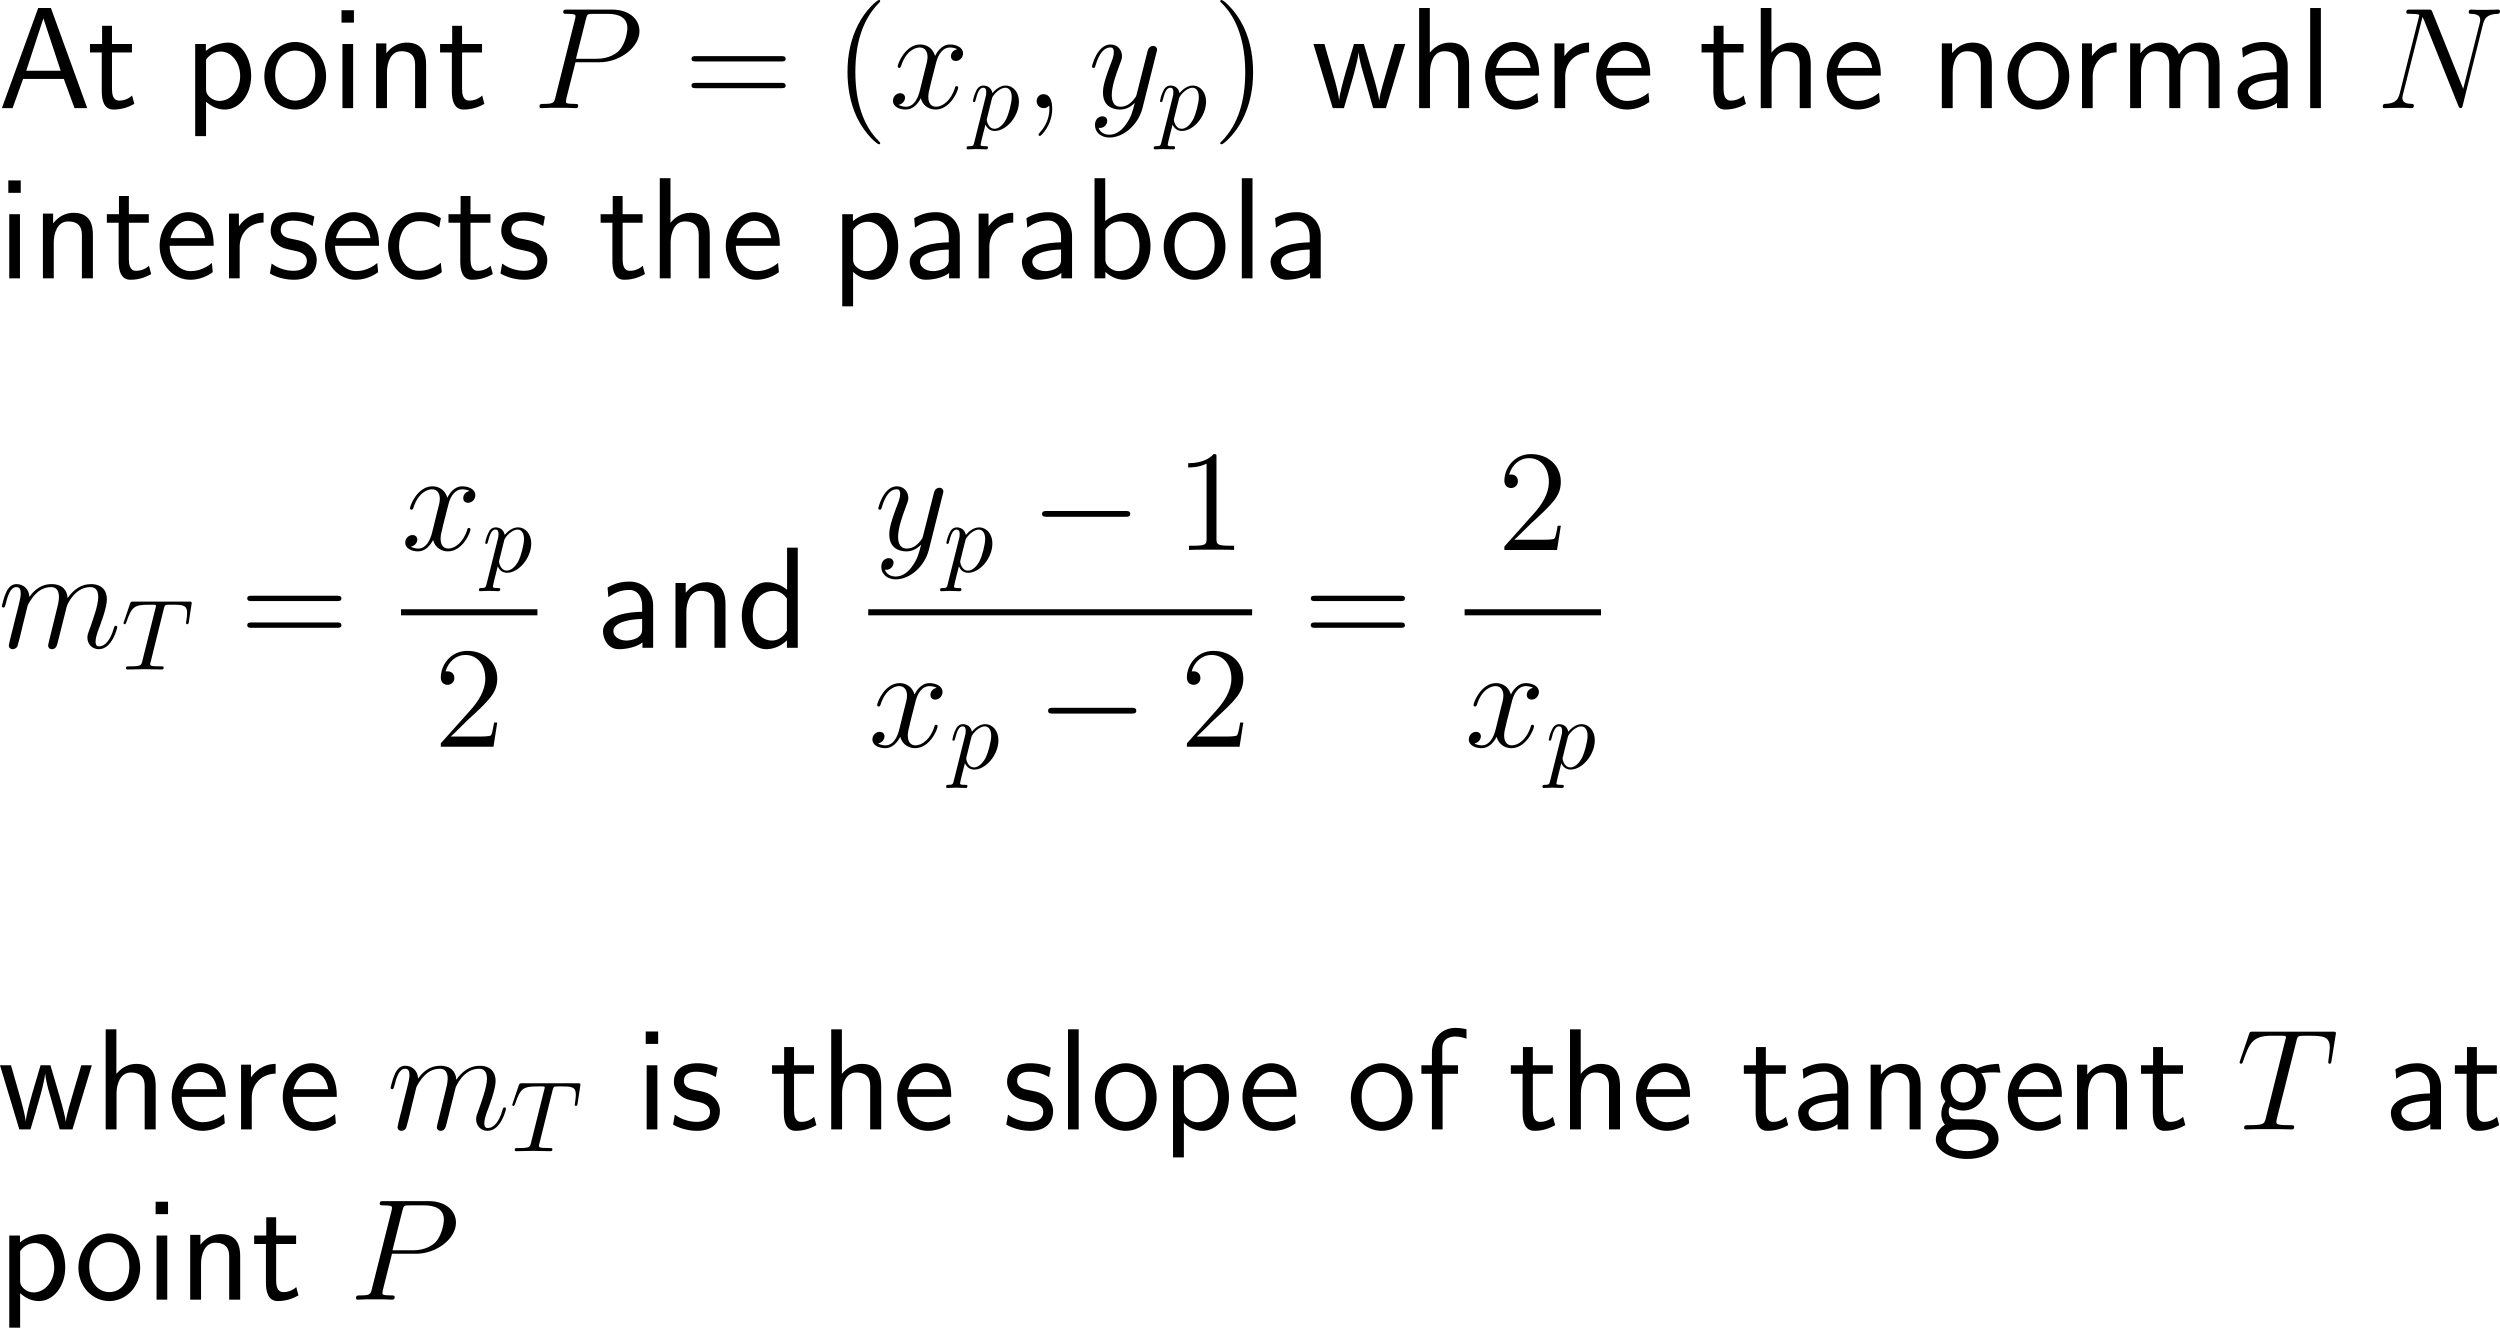 <?xml version="1.0" encoding="UTF-8"?>
<svg xmlns="http://www.w3.org/2000/svg" xmlns:xlink="http://www.w3.org/1999/xlink" width="310.636pt" height="164.964pt" viewBox="0 0 310.636 164.964" version="1.1">
<g id="surface1">
<path style=" stroke:none;fill-rule:nonzero;fill:rgb(0%,0%,0%);fill-opacity:1;" d="M 6.328 0.996 L 4.746 0.996 L 0.234 13.438 L 1.562 13.438 L 2.871 9.805 L 7.93 9.805 L 9.258 13.438 L 10.84 13.438 Z M 5.391 2.285 L 7.539 8.789 L 3.262 8.789 Z M 5.391 2.285 "/>
<path style=" stroke:none;fill-rule:nonzero;fill:rgb(0%,0%,0%);fill-opacity:1;" d="M 13.914 6.523 L 16.395 6.523 L 16.395 5.469 L 13.914 5.469 L 13.914 3.203 L 12.684 3.203 L 12.684 5.469 L 11.18 5.469 L 11.18 6.523 L 12.645 6.523 L 12.645 11.348 C 12.645 12.383 12.879 13.613 14.109 13.613 C 15.32 13.613 16.141 13.203 16.688 12.91 L 16.414 11.875 C 15.789 12.441 15.125 12.5 14.812 12.5 C 14.012 12.5 13.914 11.66 13.914 11.035 Z M 13.914 6.523 "/>
<path style=" stroke:none;fill-rule:nonzero;fill:rgb(0%,0%,0%);fill-opacity:1;" d="M 25.602 12.637 C 26.227 13.184 26.969 13.613 27.945 13.613 C 29.664 13.613 31.207 11.875 31.207 9.434 C 31.207 7.266 30.055 5.293 28.395 5.293 C 27.652 5.293 26.5 5.527 25.582 6.328 L 25.582 5.469 L 24.254 5.469 L 24.254 16.914 L 25.602 16.914 Z M 25.602 7.422 C 26.012 6.797 26.695 6.406 27.438 6.406 C 28.766 6.406 29.84 7.754 29.84 9.453 C 29.84 11.25 28.609 12.539 27.281 12.539 C 26.773 12.539 26.441 12.363 26.109 12.109 C 25.66 11.719 25.602 11.387 25.602 11.113 Z M 25.602 7.422 "/>
<path style=" stroke:none;fill-rule:nonzero;fill:rgb(0%,0%,0%);fill-opacity:1;" d="M 40.52 9.492 C 40.52 7.07 38.742 5.215 36.691 5.215 C 34.582 5.215 32.844 7.109 32.844 9.492 C 32.844 11.836 34.621 13.613 36.672 13.613 C 38.781 13.613 40.52 11.797 40.52 9.492 Z M 36.691 12.5 C 35.402 12.5 34.191 11.426 34.191 9.316 C 34.191 7.148 35.539 6.289 36.672 6.289 C 37.902 6.289 39.172 7.207 39.172 9.316 C 39.172 11.523 37.883 12.5 36.691 12.5 Z M 36.691 12.5 "/>
<path style=" stroke:none;fill-rule:nonzero;fill:rgb(0%,0%,0%);fill-opacity:1;" d="M 43.977 1.27 L 42.434 1.27 L 42.434 2.812 L 43.977 2.812 Z M 43.879 5.469 L 42.551 5.469 L 42.551 13.438 L 43.879 13.438 Z M 43.879 5.469 "/>
<path style=" stroke:none;fill-rule:nonzero;fill:rgb(0%,0%,0%);fill-opacity:1;" d="M 52.945 8.047 C 52.945 6.953 52.711 5.293 50.543 5.293 C 49.547 5.293 48.688 5.742 48.004 6.602 L 48.004 5.391 L 46.734 5.391 L 46.734 13.438 L 48.082 13.438 L 48.082 8.965 C 48.082 7.871 48.512 6.367 49.859 6.367 C 51.539 6.367 51.578 7.539 51.578 8.164 L 51.578 13.438 L 52.945 13.438 Z M 52.945 8.047 "/>
<path style=" stroke:none;fill-rule:nonzero;fill:rgb(0%,0%,0%);fill-opacity:1;" d="M 57.414 6.523 L 59.895 6.523 L 59.895 5.469 L 57.414 5.469 L 57.414 3.203 L 56.184 3.203 L 56.184 5.469 L 54.68 5.469 L 54.68 6.523 L 56.145 6.523 L 56.145 11.348 C 56.145 12.383 56.379 13.613 57.609 13.613 C 58.82 13.613 59.641 13.203 60.188 12.91 L 59.914 11.875 C 59.289 12.441 58.625 12.5 58.312 12.5 C 57.512 12.5 57.414 11.66 57.414 11.035 Z M 57.414 6.523 "/>
<path style=" stroke:none;fill-rule:nonzero;fill:rgb(0%,0%,0%);fill-opacity:1;" d="M 71.508 7.734 L 74.516 7.734 C 76.996 7.734 79.457 5.898 79.457 3.867 C 79.457 2.461 78.285 1.191 76.02 1.191 L 70.473 1.191 C 70.141 1.191 69.984 1.191 69.984 1.523 C 69.984 1.719 70.141 1.719 70.414 1.719 C 71.508 1.719 71.508 1.855 71.508 2.051 C 71.508 2.09 71.508 2.188 71.43 2.461 L 69.008 12.109 C 68.852 12.734 68.812 12.91 67.562 12.91 C 67.211 12.91 67.035 12.91 67.035 13.242 C 67.035 13.438 67.191 13.438 67.309 13.438 C 67.641 13.438 68.012 13.398 68.344 13.398 L 70.453 13.398 C 70.785 13.398 71.156 13.438 71.508 13.438 C 71.645 13.438 71.84 13.438 71.84 13.105 C 71.84 12.91 71.684 12.91 71.41 12.91 C 70.336 12.91 70.316 12.793 70.316 12.617 C 70.316 12.52 70.336 12.402 70.355 12.305 Z M 72.797 2.402 C 72.953 1.738 73.031 1.719 73.734 1.719 L 75.492 1.719 C 76.84 1.719 77.953 2.148 77.953 3.496 C 77.953 3.945 77.719 5.469 76.898 6.309 C 76.586 6.621 75.727 7.305 74.105 7.305 L 71.566 7.305 Z M 72.797 2.402 "/>
<path style=" stroke:none;fill-rule:nonzero;fill:rgb(0%,0%,0%);fill-opacity:1;" d="M 97.055 7.637 C 97.309 7.637 97.621 7.637 97.621 7.305 C 97.621 6.973 97.309 6.973 97.055 6.973 L 86.488 6.973 C 86.234 6.973 85.922 6.973 85.922 7.285 C 85.922 7.637 86.215 7.637 86.488 7.637 Z M 97.055 10.957 C 97.309 10.957 97.621 10.957 97.621 10.645 C 97.621 10.293 97.309 10.293 97.055 10.293 L 86.488 10.293 C 86.234 10.293 85.922 10.293 85.922 10.625 C 85.922 10.957 86.215 10.957 86.488 10.957 Z M 97.055 10.957 "/>
<path style=" stroke:none;fill-rule:nonzero;fill:rgb(0%,0%,0%);fill-opacity:1;" d="M 109.367 17.793 C 109.367 17.734 109.367 17.695 109.074 17.402 C 107.277 15.586 106.281 12.637 106.281 8.965 C 106.281 5.488 107.121 2.5 109.191 0.391 C 109.367 0.215 109.367 0.195 109.367 0.137 C 109.367 0.02 109.289 0 109.211 0 C 108.977 0 107.512 1.289 106.633 3.047 C 105.715 4.844 105.305 6.777 105.305 8.965 C 105.305 10.566 105.559 12.695 106.496 14.629 C 107.551 16.777 109.016 17.93 109.211 17.93 C 109.289 17.93 109.367 17.91 109.367 17.793 Z M 109.367 17.793 "/>
<path style=" stroke:none;fill-rule:nonzero;fill:rgb(0%,0%,0%);fill-opacity:1;" d="M 118.941 6.113 C 118.375 6.23 118.16 6.66 118.16 6.992 C 118.16 7.422 118.492 7.578 118.746 7.578 C 119.293 7.578 119.664 7.109 119.664 6.621 C 119.664 5.879 118.805 5.527 118.043 5.527 C 116.949 5.527 116.344 6.602 116.188 6.953 C 115.777 5.605 114.664 5.527 114.332 5.527 C 112.516 5.527 111.539 7.871 111.539 8.281 C 111.539 8.34 111.617 8.438 111.734 8.438 C 111.871 8.438 111.91 8.32 111.949 8.262 C 112.555 6.27 113.766 5.898 114.273 5.898 C 115.094 5.898 115.25 6.641 115.25 7.07 C 115.25 7.461 115.152 7.871 114.918 8.73 L 114.312 11.191 C 114.059 12.266 113.531 13.262 112.574 13.262 C 112.496 13.262 112.047 13.262 111.656 13.027 C 112.301 12.891 112.457 12.363 112.457 12.148 C 112.457 11.797 112.184 11.582 111.852 11.582 C 111.422 11.582 110.953 11.953 110.953 12.52 C 110.953 13.281 111.793 13.613 112.555 13.613 C 113.414 13.613 114.039 12.93 114.41 12.207 C 114.703 13.262 115.582 13.613 116.246 13.613 C 118.082 13.613 119.059 11.27 119.059 10.879 C 119.059 10.781 118.98 10.703 118.863 10.703 C 118.707 10.703 118.688 10.801 118.648 10.938 C 118.16 12.52 117.105 13.262 116.305 13.262 C 115.68 13.262 115.348 12.793 115.348 12.051 C 115.348 11.66 115.406 11.367 115.699 10.195 L 116.324 7.754 C 116.598 6.68 117.203 5.898 118.023 5.898 C 118.062 5.898 118.57 5.898 118.941 6.113 Z M 118.941 6.113 "/>
<path style=" stroke:none;fill-rule:nonzero;fill:rgb(0%,0%,0%);fill-opacity:1;" d="M 121.062 17.66 C 120.965 18.09 120.926 18.168 120.379 18.168 C 120.242 18.168 120.105 18.168 120.105 18.402 C 120.105 18.5 120.164 18.559 120.262 18.559 C 120.594 18.559 120.965 18.52 121.297 18.52 C 121.727 18.52 122.137 18.559 122.547 18.559 C 122.605 18.559 122.762 18.559 122.762 18.305 C 122.762 18.168 122.645 18.168 122.469 18.168 C 121.844 18.168 121.844 18.09 121.844 17.973 C 121.844 17.816 122.371 15.785 122.449 15.473 C 122.605 15.844 122.957 16.273 123.602 16.273 C 125.047 16.273 126.609 14.457 126.609 12.621 C 126.609 11.449 125.887 10.629 124.949 10.629 C 124.324 10.629 123.719 11.078 123.309 11.566 C 123.191 10.883 122.645 10.629 122.195 10.629 C 121.609 10.629 121.375 11.117 121.277 11.332 C 121.043 11.762 120.887 12.504 120.887 12.543 C 120.887 12.68 121.004 12.68 121.023 12.68 C 121.16 12.68 121.16 12.66 121.238 12.387 C 121.453 11.508 121.707 10.902 122.156 10.902 C 122.371 10.902 122.547 11 122.547 11.469 C 122.547 11.762 122.508 11.898 122.449 12.113 Z M 123.25 12.25 C 123.328 11.918 123.68 11.566 123.895 11.371 C 124.344 11 124.695 10.902 124.91 10.902 C 125.398 10.902 125.711 11.332 125.711 12.074 C 125.711 12.816 125.301 14.242 125.066 14.711 C 124.637 15.59 124.051 16 123.582 16 C 122.762 16 122.605 14.965 122.605 14.887 C 122.605 14.867 122.605 14.848 122.645 14.691 Z M 123.25 12.25 "/>
<path style=" stroke:none;fill-rule:nonzero;fill:rgb(0%,0%,0%);fill-opacity:1;" d="M 130.742 13.516 C 130.742 12.461 130.41 11.699 129.668 11.699 C 129.102 11.699 128.809 12.168 128.809 12.559 C 128.809 12.949 129.082 13.438 129.688 13.438 C 129.922 13.438 130.117 13.359 130.273 13.203 C 130.312 13.164 130.332 13.164 130.352 13.164 C 130.391 13.164 130.391 13.418 130.391 13.516 C 130.391 14.102 130.273 15.273 129.238 16.426 C 129.043 16.641 129.043 16.68 129.043 16.719 C 129.043 16.816 129.121 16.895 129.219 16.895 C 129.355 16.895 130.742 15.566 130.742 13.516 Z M 130.742 13.516 "/>
<path style=" stroke:none;fill-rule:nonzero;fill:rgb(0%,0%,0%);fill-opacity:1;" d="M 139.902 15.449 C 139.434 16.133 138.73 16.738 137.852 16.738 C 137.637 16.738 136.777 16.699 136.504 15.879 C 136.562 15.898 136.641 15.898 136.68 15.898 C 137.227 15.898 137.578 15.43 137.578 15.02 C 137.578 14.609 137.246 14.453 136.973 14.453 C 136.68 14.453 136.055 14.668 136.055 15.547 C 136.055 16.465 136.836 17.09 137.852 17.09 C 139.648 17.09 141.445 15.449 141.953 13.457 L 143.711 6.465 C 143.73 6.367 143.77 6.27 143.77 6.152 C 143.77 5.898 143.555 5.703 143.281 5.703 C 143.125 5.703 142.734 5.781 142.598 6.328 L 141.27 11.582 C 141.191 11.914 141.191 11.953 141.035 12.148 C 140.684 12.656 140.098 13.262 139.238 13.262 C 138.223 13.262 138.145 12.266 138.145 11.797 C 138.145 10.762 138.613 9.395 139.102 8.086 C 139.297 7.578 139.414 7.324 139.414 6.973 C 139.414 6.211 138.867 5.527 137.988 5.527 C 136.348 5.527 135.684 8.125 135.684 8.281 C 135.684 8.34 135.742 8.438 135.879 8.438 C 136.035 8.438 136.055 8.359 136.133 8.105 C 136.562 6.602 137.246 5.898 137.93 5.898 C 138.105 5.898 138.398 5.898 138.398 6.484 C 138.398 6.953 138.203 7.461 137.93 8.145 C 137.051 10.488 137.051 11.094 137.051 11.523 C 137.051 13.223 138.281 13.613 139.18 13.613 C 139.688 13.613 140.332 13.457 140.977 12.793 L 140.996 12.812 C 140.723 13.867 140.547 14.57 139.902 15.449 Z M 139.902 15.449 "/>
<path style=" stroke:none;fill-rule:nonzero;fill:rgb(0%,0%,0%);fill-opacity:1;" d="M 144.312 17.66 C 144.215 18.09 144.176 18.168 143.629 18.168 C 143.492 18.168 143.355 18.168 143.355 18.402 C 143.355 18.5 143.414 18.559 143.512 18.559 C 143.844 18.559 144.215 18.52 144.547 18.52 C 144.977 18.52 145.387 18.559 145.797 18.559 C 145.855 18.559 146.012 18.559 146.012 18.305 C 146.012 18.168 145.895 18.168 145.719 18.168 C 145.094 18.168 145.094 18.09 145.094 17.973 C 145.094 17.816 145.621 15.785 145.699 15.473 C 145.855 15.844 146.207 16.273 146.852 16.273 C 148.297 16.273 149.859 14.457 149.859 12.621 C 149.859 11.449 149.137 10.629 148.199 10.629 C 147.574 10.629 146.969 11.078 146.559 11.566 C 146.441 10.883 145.895 10.629 145.445 10.629 C 144.859 10.629 144.625 11.117 144.527 11.332 C 144.293 11.762 144.137 12.504 144.137 12.543 C 144.137 12.68 144.254 12.68 144.273 12.68 C 144.41 12.68 144.41 12.66 144.488 12.387 C 144.703 11.508 144.957 10.902 145.406 10.902 C 145.621 10.902 145.797 11 145.797 11.469 C 145.797 11.762 145.758 11.898 145.699 12.113 Z M 146.5 12.25 C 146.578 11.918 146.93 11.566 147.145 11.371 C 147.594 11 147.945 10.902 148.16 10.902 C 148.648 10.902 148.961 11.332 148.961 12.074 C 148.961 12.816 148.551 14.242 148.316 14.711 C 147.887 15.59 147.301 16 146.832 16 C 146.012 16 145.855 14.965 145.855 14.887 C 145.855 14.867 145.855 14.848 145.895 14.691 Z M 146.5 12.25 "/>
<path style=" stroke:none;fill-rule:nonzero;fill:rgb(0%,0%,0%);fill-opacity:1;" d="M 155.703 8.965 C 155.703 7.617 155.527 5.391 154.512 3.301 C 153.457 1.152 151.992 0 151.797 0 C 151.719 0 151.621 0.02 151.621 0.137 C 151.621 0.195 151.621 0.215 151.934 0.527 C 153.73 2.344 154.727 5.293 154.727 8.965 C 154.727 12.441 153.887 15.43 151.816 17.539 C 151.621 17.695 151.621 17.734 151.621 17.793 C 151.621 17.91 151.719 17.93 151.797 17.93 C 152.031 17.93 153.496 16.641 154.375 14.883 C 155.293 13.066 155.703 11.133 155.703 8.965 Z M 155.703 8.965 "/>
<path style=" stroke:none;fill-rule:nonzero;fill:rgb(0%,0%,0%);fill-opacity:1;" d="M 174.605 5.469 L 173.297 5.469 L 172.223 9.121 C 171.969 9.98 171.461 11.66 171.383 12.441 L 171.363 12.441 C 171.324 12.012 171.031 10.801 170.66 9.531 L 169.469 5.469 L 168.238 5.469 L 167.203 8.984 C 166.891 10.098 166.461 11.641 166.402 12.402 L 166.383 12.402 C 166.363 12.051 166.168 11.113 165.836 9.902 L 164.566 5.469 L 163.199 5.469 L 165.602 13.438 L 166.988 13.438 C 167.652 11.172 168.707 7.773 168.805 6.523 L 168.824 6.523 C 168.863 7.246 169.215 8.535 169.352 8.965 L 170.621 13.438 L 172.203 13.438 Z M 174.605 5.469 "/>
<path style=" stroke:none;fill-rule:nonzero;fill:rgb(0%,0%,0%);fill-opacity:1;" d="M 182.543 8.047 C 182.543 6.953 182.309 5.293 180.141 5.293 C 178.91 5.293 178.09 5.996 177.66 6.543 L 177.66 0.996 L 176.332 0.996 L 176.332 13.438 L 177.68 13.438 L 177.68 8.965 C 177.68 7.871 178.109 6.367 179.457 6.367 C 181.137 6.367 181.176 7.539 181.176 8.164 L 181.176 13.438 L 182.543 13.438 Z M 182.543 8.047 "/>
<path style=" stroke:none;fill-rule:nonzero;fill:rgb(0%,0%,0%);fill-opacity:1;" d="M 191.25 9.395 C 191.25 8.633 191.172 7.539 190.605 6.582 C 189.863 5.352 188.613 5.215 188.086 5.215 C 186.152 5.215 184.531 7.07 184.531 9.395 C 184.531 11.777 186.25 13.613 188.34 13.613 C 189.16 13.613 190.156 13.379 191.133 12.676 C 191.133 12.598 191.074 12.031 191.074 12.012 C 191.055 11.992 191.035 11.582 191.035 11.523 C 189.961 12.422 188.906 12.539 188.379 12.539 C 186.992 12.539 185.801 11.309 185.781 9.395 Z M 185.879 8.438 C 186.191 7.227 187.031 6.289 188.086 6.289 C 188.652 6.289 189.883 6.543 190.176 8.438 Z M 185.879 8.438 "/>
<path style=" stroke:none;fill-rule:nonzero;fill:rgb(0%,0%,0%);fill-opacity:1;" d="M 194.48 9.512 C 194.48 7.695 195.828 6.523 197.449 6.504 L 197.449 5.293 C 195.809 5.312 194.871 6.27 194.383 6.973 L 194.383 5.391 L 193.152 5.391 L 193.152 13.438 L 194.48 13.438 Z M 194.48 9.512 "/>
<path style=" stroke:none;fill-rule:nonzero;fill:rgb(0%,0%,0%);fill-opacity:1;" d="M 205.051 9.395 C 205.051 8.633 204.973 7.539 204.406 6.582 C 203.664 5.352 202.414 5.215 201.887 5.215 C 199.953 5.215 198.332 7.07 198.332 9.395 C 198.332 11.777 200.051 13.613 202.141 13.613 C 202.961 13.613 203.957 13.379 204.934 12.676 C 204.934 12.598 204.875 12.031 204.875 12.012 C 204.855 11.992 204.836 11.582 204.836 11.523 C 203.762 12.422 202.707 12.539 202.18 12.539 C 200.793 12.539 199.602 11.309 199.582 9.395 Z M 199.68 8.438 C 199.992 7.227 200.832 6.289 201.887 6.289 C 202.453 6.289 203.684 6.543 203.977 8.438 Z M 199.68 8.438 "/>
<path style=" stroke:none;fill-rule:nonzero;fill:rgb(0%,0%,0%);fill-opacity:1;" d="M 214.16 6.523 L 216.641 6.523 L 216.641 5.469 L 214.16 5.469 L 214.16 3.203 L 212.93 3.203 L 212.93 5.469 L 211.426 5.469 L 211.426 6.523 L 212.891 6.523 L 212.891 11.348 C 212.891 12.383 213.125 13.613 214.355 13.613 C 215.566 13.613 216.387 13.203 216.934 12.91 L 216.66 11.875 C 216.035 12.441 215.371 12.5 215.059 12.5 C 214.258 12.5 214.16 11.66 214.16 11.035 Z M 214.16 6.523 "/>
<path style=" stroke:none;fill-rule:nonzero;fill:rgb(0%,0%,0%);fill-opacity:1;" d="M 224.992 8.047 C 224.992 6.953 224.758 5.293 222.59 5.293 C 221.359 5.293 220.539 5.996 220.109 6.543 L 220.109 0.996 L 218.781 0.996 L 218.781 13.438 L 220.129 13.438 L 220.129 8.965 C 220.129 7.871 220.559 6.367 221.906 6.367 C 223.586 6.367 223.625 7.539 223.625 8.164 L 223.625 13.438 L 224.992 13.438 Z M 224.992 8.047 "/>
<path style=" stroke:none;fill-rule:nonzero;fill:rgb(0%,0%,0%);fill-opacity:1;" d="M 233.699 9.395 C 233.699 8.633 233.621 7.539 233.055 6.582 C 232.312 5.352 231.062 5.215 230.535 5.215 C 228.602 5.215 226.98 7.07 226.98 9.395 C 226.98 11.777 228.699 13.613 230.789 13.613 C 231.609 13.613 232.605 13.379 233.582 12.676 C 233.582 12.598 233.523 12.031 233.523 12.012 C 233.504 11.992 233.484 11.582 233.484 11.523 C 232.41 12.422 231.355 12.539 230.828 12.539 C 229.441 12.539 228.25 11.309 228.23 9.395 Z M 228.328 8.438 C 228.641 7.227 229.48 6.289 230.535 6.289 C 231.102 6.289 232.332 6.543 232.625 8.438 Z M 228.328 8.438 "/>
<path style=" stroke:none;fill-rule:nonzero;fill:rgb(0%,0%,0%);fill-opacity:1;" d="M 247.492 8.047 C 247.492 6.953 247.258 5.293 245.09 5.293 C 244.094 5.293 243.234 5.742 242.551 6.602 L 242.551 5.391 L 241.281 5.391 L 241.281 13.438 L 242.629 13.438 L 242.629 8.965 C 242.629 7.871 243.059 6.367 244.406 6.367 C 246.086 6.367 246.125 7.539 246.125 8.164 L 246.125 13.438 L 247.492 13.438 Z M 247.492 8.047 "/>
<path style=" stroke:none;fill-rule:nonzero;fill:rgb(0%,0%,0%);fill-opacity:1;" d="M 257.117 9.492 C 257.117 7.07 255.34 5.215 253.289 5.215 C 251.18 5.215 249.441 7.109 249.441 9.492 C 249.441 11.836 251.219 13.613 253.27 13.613 C 255.379 13.613 257.117 11.797 257.117 9.492 Z M 253.289 12.5 C 252 12.5 250.789 11.426 250.789 9.316 C 250.789 7.148 252.137 6.289 253.27 6.289 C 254.5 6.289 255.77 7.207 255.77 9.316 C 255.77 11.523 254.48 12.5 253.289 12.5 Z M 253.289 12.5 "/>
<path style=" stroke:none;fill-rule:nonzero;fill:rgb(0%,0%,0%);fill-opacity:1;" d="M 260.027 9.512 C 260.027 7.695 261.375 6.523 262.996 6.504 L 262.996 5.293 C 261.355 5.312 260.418 6.27 259.93 6.973 L 259.93 5.391 L 258.699 5.391 L 258.699 13.438 L 260.027 13.438 Z M 260.027 9.512 "/>
<path style=" stroke:none;fill-rule:nonzero;fill:rgb(0%,0%,0%);fill-opacity:1;" d="M 275.793 8.047 C 275.793 6.797 275.461 5.293 273.371 5.293 C 271.848 5.293 271.008 6.348 270.734 6.758 C 270.402 5.625 269.426 5.293 268.488 5.293 C 267.023 5.293 266.242 6.25 265.949 6.621 L 265.949 5.391 L 264.68 5.391 L 264.68 13.438 L 266.027 13.438 L 266.027 8.965 C 266.027 7.793 266.496 6.367 267.805 6.367 C 269.465 6.367 269.543 7.5 269.543 8.164 L 269.543 13.438 L 270.91 13.438 L 270.91 8.965 C 270.91 7.793 271.379 6.367 272.688 6.367 C 274.328 6.367 274.426 7.5 274.426 8.164 L 274.426 13.438 L 275.793 13.438 Z M 275.793 8.047 "/>
<path style=" stroke:none;fill-rule:nonzero;fill:rgb(0%,0%,0%);fill-opacity:1;" d="M 284.258 8.184 C 284.258 6.465 283.027 5.215 281.348 5.215 C 280.273 5.215 279.473 5.449 278.594 5.957 L 278.691 7.148 C 279.492 6.562 280.312 6.25 281.348 6.25 C 282.168 6.25 282.891 6.914 282.891 8.223 L 282.891 8.965 C 282.09 8.984 281.016 9.043 279.941 9.395 C 278.73 9.824 278.027 10.488 278.027 11.367 C 278.027 12.168 278.496 13.613 280.02 13.613 C 281.016 13.613 282.266 13.32 282.93 12.773 L 282.93 13.438 L 284.258 13.438 Z M 282.891 11.035 C 282.891 11.387 282.891 11.816 282.305 12.188 C 281.816 12.48 281.211 12.539 280.938 12.539 C 279.98 12.539 279.316 12.012 279.316 11.367 C 279.316 10.137 281.797 9.863 282.891 9.863 Z M 282.891 11.035 "/>
<path style=" stroke:none;fill-rule:nonzero;fill:rgb(0%,0%,0%);fill-opacity:1;" d="M 288.379 0.996 L 287.051 0.996 L 287.051 13.438 L 288.379 13.438 Z M 288.379 0.996 "/>
<path style=" stroke:none;fill-rule:nonzero;fill:rgb(0%,0%,0%);fill-opacity:1;" d="M 308.508 3.066 C 308.703 2.305 308.996 1.758 310.363 1.719 C 310.422 1.719 310.637 1.699 310.637 1.387 C 310.637 1.191 310.461 1.191 310.402 1.191 C 310.031 1.191 309.133 1.23 308.762 1.23 L 307.902 1.23 C 307.648 1.23 307.336 1.191 307.082 1.191 C 306.965 1.191 306.75 1.191 306.75 1.523 C 306.75 1.719 306.906 1.719 307.023 1.719 C 308.098 1.738 308.176 2.168 308.176 2.48 C 308.176 2.637 308.156 2.695 308.098 2.949 L 306.066 11.035 L 302.238 1.504 C 302.121 1.211 302.102 1.191 301.691 1.191 L 299.504 1.191 C 299.152 1.191 298.996 1.191 298.996 1.523 C 298.996 1.719 299.113 1.719 299.465 1.719 C 299.543 1.719 300.598 1.719 300.598 1.875 C 300.598 1.914 300.578 2.051 300.559 2.109 L 298.176 11.602 C 297.961 12.48 297.531 12.871 296.34 12.91 C 296.242 12.91 296.066 12.93 296.066 13.262 C 296.066 13.438 296.242 13.438 296.301 13.438 C 296.672 13.438 297.57 13.398 297.941 13.398 L 298.801 13.398 C 299.055 13.398 299.348 13.438 299.602 13.438 C 299.719 13.438 299.934 13.438 299.934 13.105 C 299.934 12.93 299.738 12.91 299.68 12.91 C 299.074 12.891 298.508 12.793 298.508 12.148 C 298.508 12.012 298.547 11.836 298.586 11.699 L 301.008 2.109 C 301.105 2.285 301.105 2.324 301.184 2.48 L 305.441 13.105 C 305.539 13.32 305.578 13.438 305.734 13.438 C 305.91 13.438 305.93 13.379 306.008 13.086 Z M 308.508 3.066 "/>
<path style=" stroke:none;fill-rule:nonzero;fill:rgb(0%,0%,0%);fill-opacity:1;" d="M 2.578 22.418 L 1.035 22.418 L 1.035 23.961 L 2.578 23.961 Z M 2.48 26.617 L 1.152 26.617 L 1.152 34.586 L 2.48 34.586 Z M 2.48 26.617 "/>
<path style=" stroke:none;fill-rule:nonzero;fill:rgb(0%,0%,0%);fill-opacity:1;" d="M 11.543 29.195 C 11.543 28.102 11.309 26.441 9.141 26.441 C 8.145 26.441 7.285 26.891 6.602 27.75 L 6.602 26.539 L 5.332 26.539 L 5.332 34.586 L 6.68 34.586 L 6.68 30.113 C 6.68 29.02 7.109 27.516 8.457 27.516 C 10.137 27.516 10.176 28.688 10.176 29.312 L 10.176 34.586 L 11.543 34.586 Z M 11.543 29.195 "/>
<path style=" stroke:none;fill-rule:nonzero;fill:rgb(0%,0%,0%);fill-opacity:1;" d="M 16.012 27.672 L 18.492 27.672 L 18.492 26.617 L 16.012 26.617 L 16.012 24.352 L 14.781 24.352 L 14.781 26.617 L 13.277 26.617 L 13.277 27.672 L 14.742 27.672 L 14.742 32.496 C 14.742 33.531 14.977 34.762 16.207 34.762 C 17.418 34.762 18.238 34.352 18.785 34.059 L 18.512 33.023 C 17.887 33.59 17.223 33.648 16.91 33.648 C 16.109 33.648 16.012 32.809 16.012 32.184 Z M 16.012 27.672 "/>
<path style=" stroke:none;fill-rule:nonzero;fill:rgb(0%,0%,0%);fill-opacity:1;" d="M 26.551 30.543 C 26.551 29.781 26.473 28.688 25.906 27.73 C 25.164 26.5 23.914 26.363 23.387 26.363 C 21.453 26.363 19.832 28.219 19.832 30.543 C 19.832 32.926 21.551 34.762 23.641 34.762 C 24.461 34.762 25.457 34.527 26.434 33.824 C 26.434 33.746 26.375 33.18 26.375 33.16 C 26.355 33.141 26.336 32.73 26.336 32.672 C 25.262 33.57 24.207 33.688 23.68 33.688 C 22.293 33.688 21.102 32.457 21.082 30.543 Z M 21.18 29.586 C 21.492 28.375 22.332 27.438 23.387 27.438 C 23.953 27.438 25.184 27.691 25.477 29.586 Z M 21.18 29.586 "/>
<path style=" stroke:none;fill-rule:nonzero;fill:rgb(0%,0%,0%);fill-opacity:1;" d="M 29.781 30.66 C 29.781 28.844 31.129 27.672 32.75 27.652 L 32.75 26.441 C 31.109 26.461 30.172 27.418 29.684 28.121 L 29.684 26.539 L 28.453 26.539 L 28.453 34.586 L 29.781 34.586 Z M 29.781 30.66 "/>
<path style=" stroke:none;fill-rule:nonzero;fill:rgb(0%,0%,0%);fill-opacity:1;" d="M 39.062 26.91 C 37.93 26.383 36.953 26.363 36.543 26.363 C 36.133 26.363 33.633 26.363 33.633 28.688 C 33.633 29.469 34.062 30.016 34.336 30.27 C 34.98 30.816 35.43 30.914 36.484 31.129 C 37.09 31.246 38.125 31.461 38.125 32.418 C 38.125 33.648 36.719 33.648 36.465 33.648 C 35.762 33.648 34.707 33.453 33.75 32.75 L 33.535 33.98 C 33.613 34.039 34.844 34.762 36.484 34.762 C 38.809 34.762 39.355 33.375 39.355 32.301 C 39.355 31.402 38.809 30.816 38.73 30.738 C 38.066 30.055 37.52 29.938 36.445 29.723 C 35.781 29.605 34.883 29.43 34.883 28.531 C 34.883 27.418 36.133 27.418 36.367 27.418 C 37.305 27.418 38.066 27.633 38.848 28.082 Z M 39.062 26.91 "/>
<path style=" stroke:none;fill-rule:nonzero;fill:rgb(0%,0%,0%);fill-opacity:1;" d="M 47.102 30.543 C 47.102 29.781 47.023 28.688 46.457 27.73 C 45.715 26.5 44.465 26.363 43.938 26.363 C 42.004 26.363 40.383 28.219 40.383 30.543 C 40.383 32.926 42.102 34.762 44.191 34.762 C 45.012 34.762 46.008 34.527 46.984 33.824 C 46.984 33.746 46.926 33.18 46.926 33.16 C 46.906 33.141 46.887 32.73 46.887 32.672 C 45.812 33.57 44.758 33.688 44.23 33.688 C 42.844 33.688 41.652 32.457 41.633 30.543 Z M 41.73 29.586 C 42.043 28.375 42.883 27.438 43.938 27.438 C 44.504 27.438 45.734 27.691 46.027 29.586 Z M 41.73 29.586 "/>
<path style=" stroke:none;fill-rule:nonzero;fill:rgb(0%,0%,0%);fill-opacity:1;" d="M 54.781 32.652 C 53.961 33.316 53.043 33.648 52.047 33.648 C 50.543 33.648 49.586 32.32 49.586 30.582 C 49.586 29.098 50.309 27.477 52.086 27.477 C 53.297 27.477 53.805 27.75 54.566 28.277 L 54.781 27.105 C 53.746 26.5 53.16 26.363 52.086 26.363 C 49.625 26.363 48.219 28.551 48.219 30.582 C 48.219 32.887 49.879 34.762 52.027 34.762 C 52.906 34.762 53.902 34.547 54.898 33.824 C 54.898 33.785 54.84 33.219 54.82 33.16 Z M 54.781 32.652 "/>
<path style=" stroke:none;fill-rule:nonzero;fill:rgb(0%,0%,0%);fill-opacity:1;" d="M 58.461 27.672 L 60.941 27.672 L 60.941 26.617 L 58.461 26.617 L 58.461 24.352 L 57.23 24.352 L 57.23 26.617 L 55.727 26.617 L 55.727 27.672 L 57.191 27.672 L 57.191 32.496 C 57.191 33.531 57.426 34.762 58.656 34.762 C 59.867 34.762 60.688 34.352 61.234 34.059 L 60.961 33.023 C 60.336 33.59 59.672 33.648 59.359 33.648 C 58.559 33.648 58.461 32.809 58.461 32.184 Z M 58.461 27.672 "/>
<path style=" stroke:none;fill-rule:nonzero;fill:rgb(0%,0%,0%);fill-opacity:1;" d="M 67.711 26.91 C 66.578 26.383 65.602 26.363 65.191 26.363 C 64.781 26.363 62.281 26.363 62.281 28.688 C 62.281 29.469 62.711 30.016 62.984 30.27 C 63.629 30.816 64.078 30.914 65.133 31.129 C 65.738 31.246 66.773 31.461 66.773 32.418 C 66.773 33.648 65.367 33.648 65.113 33.648 C 64.41 33.648 63.355 33.453 62.398 32.75 L 62.184 33.98 C 62.262 34.039 63.492 34.762 65.133 34.762 C 67.457 34.762 68.004 33.375 68.004 32.301 C 68.004 31.402 67.457 30.816 67.379 30.738 C 66.715 30.055 66.168 29.938 65.094 29.723 C 64.43 29.605 63.531 29.43 63.531 28.531 C 63.531 27.418 64.781 27.418 65.016 27.418 C 65.953 27.418 66.715 27.633 67.496 28.082 Z M 67.711 26.91 "/>
<path style=" stroke:none;fill-rule:nonzero;fill:rgb(0%,0%,0%);fill-opacity:1;" d="M 77.363 27.672 L 79.844 27.672 L 79.844 26.617 L 77.363 26.617 L 77.363 24.352 L 76.133 24.352 L 76.133 26.617 L 74.629 26.617 L 74.629 27.672 L 76.094 27.672 L 76.094 32.496 C 76.094 33.531 76.328 34.762 77.559 34.762 C 78.77 34.762 79.59 34.352 80.137 34.059 L 79.863 33.023 C 79.238 33.59 78.574 33.648 78.262 33.648 C 77.461 33.648 77.363 32.809 77.363 32.184 Z M 77.363 27.672 "/>
<path style=" stroke:none;fill-rule:nonzero;fill:rgb(0%,0%,0%);fill-opacity:1;" d="M 88.191 29.195 C 88.191 28.102 87.957 26.441 85.789 26.441 C 84.559 26.441 83.738 27.145 83.309 27.691 L 83.309 22.145 L 81.98 22.145 L 81.98 34.586 L 83.328 34.586 L 83.328 30.113 C 83.328 29.02 83.758 27.516 85.105 27.516 C 86.785 27.516 86.824 28.688 86.824 29.312 L 86.824 34.586 L 88.191 34.586 Z M 88.191 29.195 "/>
<path style=" stroke:none;fill-rule:nonzero;fill:rgb(0%,0%,0%);fill-opacity:1;" d="M 96.898 30.543 C 96.898 29.781 96.82 28.688 96.254 27.73 C 95.512 26.5 94.262 26.363 93.734 26.363 C 91.801 26.363 90.18 28.219 90.18 30.543 C 90.18 32.926 91.898 34.762 93.988 34.762 C 94.809 34.762 95.805 34.527 96.781 33.824 C 96.781 33.746 96.723 33.18 96.723 33.16 C 96.703 33.141 96.684 32.73 96.684 32.672 C 95.609 33.57 94.555 33.688 94.027 33.688 C 92.641 33.688 91.449 32.457 91.43 30.543 Z M 91.527 29.586 C 91.84 28.375 92.68 27.438 93.734 27.438 C 94.301 27.438 95.531 27.691 95.824 29.586 Z M 91.527 29.586 "/>
<path style=" stroke:none;fill-rule:nonzero;fill:rgb(0%,0%,0%);fill-opacity:1;" d="M 106 33.785 C 106.625 34.332 107.367 34.762 108.344 34.762 C 110.062 34.762 111.605 33.023 111.605 30.582 C 111.605 28.414 110.453 26.441 108.793 26.441 C 108.051 26.441 106.898 26.676 105.98 27.477 L 105.98 26.617 L 104.652 26.617 L 104.652 38.062 L 106 38.062 Z M 106 28.57 C 106.41 27.945 107.094 27.555 107.836 27.555 C 109.164 27.555 110.238 28.902 110.238 30.602 C 110.238 32.398 109.008 33.688 107.68 33.688 C 107.172 33.688 106.84 33.512 106.508 33.258 C 106.059 32.867 106 32.535 106 32.262 Z M 106 28.57 "/>
<path style=" stroke:none;fill-rule:nonzero;fill:rgb(0%,0%,0%);fill-opacity:1;" d="M 119.258 29.332 C 119.258 27.613 118.027 26.363 116.348 26.363 C 115.273 26.363 114.473 26.598 113.594 27.105 L 113.691 28.297 C 114.492 27.711 115.312 27.398 116.348 27.398 C 117.168 27.398 117.891 28.062 117.891 29.371 L 117.891 30.113 C 117.09 30.133 116.016 30.191 114.941 30.543 C 113.73 30.973 113.027 31.637 113.027 32.516 C 113.027 33.316 113.496 34.762 115.02 34.762 C 116.016 34.762 117.266 34.469 117.93 33.922 L 117.93 34.586 L 119.258 34.586 Z M 117.891 32.184 C 117.891 32.535 117.891 32.965 117.305 33.336 C 116.816 33.629 116.211 33.688 115.938 33.688 C 114.98 33.688 114.316 33.16 114.316 32.516 C 114.316 31.285 116.797 31.012 117.891 31.012 Z M 117.891 32.184 "/>
<path style=" stroke:none;fill-rule:nonzero;fill:rgb(0%,0%,0%);fill-opacity:1;" d="M 122.93 30.66 C 122.93 28.844 124.277 27.672 125.898 27.652 L 125.898 26.441 C 124.258 26.461 123.32 27.418 122.832 28.121 L 122.832 26.539 L 121.602 26.539 L 121.602 34.586 L 122.93 34.586 Z M 122.93 30.66 "/>
<path style=" stroke:none;fill-rule:nonzero;fill:rgb(0%,0%,0%);fill-opacity:1;" d="M 133.207 29.332 C 133.207 27.613 131.977 26.363 130.297 26.363 C 129.223 26.363 128.422 26.598 127.543 27.105 L 127.641 28.297 C 128.441 27.711 129.262 27.398 130.297 27.398 C 131.117 27.398 131.84 28.062 131.84 29.371 L 131.84 30.113 C 131.039 30.133 129.965 30.191 128.891 30.543 C 127.68 30.973 126.977 31.637 126.977 32.516 C 126.977 33.316 127.445 34.762 128.969 34.762 C 129.965 34.762 131.215 34.469 131.879 33.922 L 131.879 34.586 L 133.207 34.586 Z M 131.84 32.184 C 131.84 32.535 131.84 32.965 131.254 33.336 C 130.766 33.629 130.16 33.688 129.887 33.688 C 128.93 33.688 128.266 33.16 128.266 32.516 C 128.266 31.285 130.746 31.012 131.84 31.012 Z M 131.84 32.184 "/>
<path style=" stroke:none;fill-rule:nonzero;fill:rgb(0%,0%,0%);fill-opacity:1;" d="M 137.328 22.145 L 136 22.145 L 136 34.586 L 137.348 34.586 L 137.348 33.785 C 138.188 34.566 139.066 34.762 139.691 34.762 C 141.391 34.762 142.953 33.023 142.953 30.582 C 142.953 28.375 141.762 26.441 140.102 26.441 C 139.574 26.441 138.422 26.559 137.328 27.457 Z M 137.348 28.551 C 137.68 28.043 138.324 27.516 139.203 27.516 C 140.297 27.516 141.586 28.355 141.586 30.582 C 141.586 32.926 140.121 33.688 139.027 33.688 C 138.52 33.688 138.188 33.512 137.855 33.258 C 137.426 32.887 137.348 32.555 137.348 32.262 Z M 137.348 28.551 "/>
<path style=" stroke:none;fill-rule:nonzero;fill:rgb(0%,0%,0%);fill-opacity:1;" d="M 152.27 30.641 C 152.27 28.219 150.492 26.363 148.441 26.363 C 146.332 26.363 144.594 28.258 144.594 30.641 C 144.594 32.984 146.371 34.762 148.422 34.762 C 150.531 34.762 152.27 32.945 152.27 30.641 Z M 148.441 33.648 C 147.152 33.648 145.941 32.574 145.941 30.465 C 145.941 28.297 147.289 27.438 148.422 27.438 C 149.652 27.438 150.922 28.355 150.922 30.465 C 150.922 32.672 149.633 33.648 148.441 33.648 Z M 148.441 33.648 "/>
<path style=" stroke:none;fill-rule:nonzero;fill:rgb(0%,0%,0%);fill-opacity:1;" d="M 155.629 22.145 L 154.301 22.145 L 154.301 34.586 L 155.629 34.586 Z M 155.629 22.145 "/>
<path style=" stroke:none;fill-rule:nonzero;fill:rgb(0%,0%,0%);fill-opacity:1;" d="M 164.105 29.332 C 164.105 27.613 162.875 26.363 161.195 26.363 C 160.121 26.363 159.32 26.598 158.441 27.105 L 158.539 28.297 C 159.34 27.711 160.16 27.398 161.195 27.398 C 162.016 27.398 162.738 28.062 162.738 29.371 L 162.738 30.113 C 161.938 30.133 160.863 30.191 159.789 30.543 C 158.578 30.973 157.875 31.637 157.875 32.516 C 157.875 33.316 158.344 34.762 159.867 34.762 C 160.863 34.762 162.113 34.469 162.777 33.922 L 162.777 34.586 L 164.105 34.586 Z M 162.738 32.184 C 162.738 32.535 162.738 32.965 162.152 33.336 C 161.664 33.629 161.059 33.688 160.785 33.688 C 159.828 33.688 159.164 33.16 159.164 32.516 C 159.164 31.285 161.645 31.012 162.738 31.012 Z M 162.738 32.184 "/>
<path style=" stroke:none;fill-rule:nonzero;fill:rgb(0%,0%,0%);fill-opacity:1;" d="M 3.438 75.234 C 3.477 75.137 3.926 74.238 4.59 73.652 C 5.059 73.223 5.664 72.949 6.367 72.949 C 7.07 72.949 7.324 73.477 7.324 74.199 C 7.324 74.297 7.324 74.668 7.109 75.508 L 6.66 77.344 C 6.523 77.891 6.191 79.219 6.152 79.414 C 6.074 79.688 5.977 80.156 5.977 80.215 C 5.977 80.469 6.172 80.664 6.426 80.664 C 6.973 80.664 7.07 80.254 7.227 79.609 L 8.301 75.332 C 8.34 75.176 9.258 72.949 11.23 72.949 C 11.953 72.949 12.207 73.477 12.207 74.199 C 12.207 75.195 11.504 77.148 11.113 78.223 C 10.957 78.652 10.859 78.887 10.859 79.219 C 10.859 80.02 11.426 80.664 12.285 80.664 C 13.945 80.664 14.57 78.027 14.57 77.93 C 14.57 77.832 14.512 77.754 14.395 77.754 C 14.238 77.754 14.219 77.812 14.121 78.125 C 13.711 79.551 13.047 80.312 12.324 80.312 C 12.148 80.312 11.875 80.293 11.875 79.727 C 11.875 79.258 12.09 78.672 12.148 78.477 C 12.48 77.617 13.281 75.508 13.281 74.473 C 13.281 73.379 12.656 72.578 11.289 72.578 C 10.098 72.578 9.121 73.262 8.398 74.316 C 8.359 73.359 7.754 72.578 6.406 72.578 C 4.824 72.578 3.984 73.711 3.652 74.16 C 3.594 73.145 2.871 72.578 2.07 72.578 C 1.562 72.578 1.152 72.832 0.801 73.516 C 0.488 74.16 0.234 75.254 0.234 75.332 C 0.234 75.391 0.293 75.488 0.43 75.488 C 0.566 75.488 0.586 75.469 0.703 75.059 C 0.957 74.004 1.309 72.949 2.031 72.949 C 2.441 72.949 2.578 73.223 2.578 73.77 C 2.578 74.16 2.402 74.863 2.266 75.41 L 1.777 77.344 C 1.699 77.695 1.504 78.496 1.406 78.828 C 1.289 79.277 1.094 80.137 1.094 80.215 C 1.094 80.469 1.289 80.664 1.562 80.664 C 1.777 80.664 2.031 80.566 2.168 80.293 C 2.207 80.195 2.363 79.57 2.461 79.219 L 2.852 77.598 Z M 3.438 75.234 "/>
<path style=" stroke:none;fill-rule:nonzero;fill:rgb(0%,0%,0%);fill-opacity:1;" d="M 20.359 75.629 C 20.457 75.277 20.496 75.199 20.652 75.16 C 20.77 75.141 21.18 75.141 21.434 75.141 C 22.703 75.141 23.25 75.18 23.25 76.156 C 23.25 76.352 23.211 76.84 23.152 77.152 C 23.152 77.211 23.113 77.348 23.113 77.387 C 23.113 77.465 23.152 77.562 23.27 77.562 C 23.406 77.562 23.426 77.465 23.465 77.27 L 23.797 75.102 C 23.816 75.043 23.816 74.926 23.816 74.887 C 23.816 74.75 23.699 74.75 23.484 74.75 L 16.57 74.75 C 16.277 74.75 16.258 74.77 16.16 75.004 L 15.418 77.191 C 15.418 77.211 15.34 77.387 15.34 77.426 C 15.34 77.484 15.418 77.562 15.496 77.562 C 15.613 77.562 15.633 77.484 15.711 77.289 C 16.375 75.355 16.707 75.141 18.543 75.141 L 19.031 75.141 C 19.383 75.141 19.383 75.18 19.383 75.297 C 19.383 75.355 19.344 75.512 19.324 75.551 L 17.664 82.211 C 17.547 82.66 17.508 82.797 16.18 82.797 C 15.73 82.797 15.652 82.797 15.652 83.031 C 15.652 83.188 15.789 83.188 15.867 83.188 C 16.199 83.188 16.551 83.168 16.883 83.168 C 17.234 83.168 17.605 83.148 17.957 83.148 C 18.309 83.148 18.641 83.168 18.992 83.168 C 19.344 83.168 19.715 83.188 20.066 83.188 C 20.184 83.188 20.34 83.188 20.34 82.934 C 20.34 82.797 20.242 82.797 19.91 82.797 C 19.617 82.797 19.441 82.797 19.129 82.777 C 18.758 82.738 18.66 82.699 18.66 82.504 C 18.66 82.484 18.66 82.426 18.719 82.25 Z M 20.359 75.629 "/>
<path style=" stroke:none;fill-rule:nonzero;fill:rgb(0%,0%,0%);fill-opacity:1;" d="M 41.855 74.688 C 42.109 74.688 42.422 74.688 42.422 74.355 C 42.422 74.023 42.109 74.023 41.855 74.023 L 31.289 74.023 C 31.035 74.023 30.723 74.023 30.723 74.336 C 30.723 74.688 31.016 74.688 31.289 74.688 Z M 41.855 78.008 C 42.109 78.008 42.422 78.008 42.422 77.695 C 42.422 77.344 42.109 77.344 41.855 77.344 L 31.289 77.344 C 31.035 77.344 30.723 77.344 30.723 77.676 C 30.723 78.008 31.016 78.008 31.289 78.008 Z M 41.855 78.008 "/>
<path style=" stroke:none;fill-rule:nonzero;fill:rgb(0%,0%,0%);fill-opacity:1;" d="M 58.34 61.012 C 57.773 61.129 57.559 61.559 57.559 61.891 C 57.559 62.32 57.891 62.477 58.145 62.477 C 58.691 62.477 59.062 62.008 59.062 61.52 C 59.062 60.777 58.203 60.426 57.441 60.426 C 56.348 60.426 55.742 61.5 55.586 61.852 C 55.176 60.504 54.062 60.426 53.73 60.426 C 51.914 60.426 50.938 62.77 50.938 63.18 C 50.938 63.238 51.016 63.336 51.133 63.336 C 51.27 63.336 51.309 63.219 51.348 63.16 C 51.953 61.168 53.164 60.797 53.672 60.797 C 54.492 60.797 54.648 61.539 54.648 61.969 C 54.648 62.359 54.551 62.77 54.316 63.629 L 53.711 66.09 C 53.457 67.164 52.93 68.16 51.973 68.16 C 51.895 68.16 51.445 68.16 51.055 67.926 C 51.699 67.789 51.855 67.262 51.855 67.047 C 51.855 66.695 51.582 66.48 51.25 66.48 C 50.82 66.48 50.352 66.852 50.352 67.418 C 50.352 68.18 51.191 68.512 51.953 68.512 C 52.812 68.512 53.438 67.828 53.809 67.105 C 54.102 68.16 54.98 68.512 55.645 68.512 C 57.48 68.512 58.457 66.168 58.457 65.777 C 58.457 65.68 58.379 65.602 58.262 65.602 C 58.105 65.602 58.086 65.699 58.047 65.836 C 57.559 67.418 56.504 68.16 55.703 68.16 C 55.078 68.16 54.746 67.691 54.746 66.949 C 54.746 66.559 54.805 66.266 55.098 65.094 L 55.723 62.652 C 55.996 61.578 56.602 60.797 57.422 60.797 C 57.461 60.797 57.969 60.797 58.34 61.012 Z M 58.34 61.012 "/>
<path style=" stroke:none;fill-rule:nonzero;fill:rgb(0%,0%,0%);fill-opacity:1;" d="M 60.461 72.559 C 60.363 72.988 60.324 73.066 59.777 73.066 C 59.641 73.066 59.504 73.066 59.504 73.301 C 59.504 73.398 59.562 73.457 59.66 73.457 C 59.992 73.457 60.363 73.418 60.695 73.418 C 61.125 73.418 61.535 73.457 61.945 73.457 C 62.004 73.457 62.16 73.457 62.16 73.203 C 62.16 73.066 62.043 73.066 61.867 73.066 C 61.242 73.066 61.242 72.988 61.242 72.871 C 61.242 72.715 61.77 70.684 61.848 70.371 C 62.004 70.742 62.355 71.172 63 71.172 C 64.445 71.172 66.008 69.355 66.008 67.52 C 66.008 66.348 65.285 65.527 64.348 65.527 C 63.723 65.527 63.117 65.977 62.707 66.465 C 62.59 65.781 62.043 65.527 61.594 65.527 C 61.008 65.527 60.773 66.016 60.676 66.23 C 60.441 66.66 60.285 67.402 60.285 67.441 C 60.285 67.578 60.402 67.578 60.422 67.578 C 60.559 67.578 60.559 67.559 60.637 67.285 C 60.852 66.406 61.105 65.801 61.555 65.801 C 61.77 65.801 61.945 65.898 61.945 66.367 C 61.945 66.66 61.906 66.797 61.848 67.012 Z M 62.648 67.148 C 62.727 66.816 63.078 66.465 63.293 66.27 C 63.742 65.898 64.094 65.801 64.309 65.801 C 64.797 65.801 65.109 66.23 65.109 66.973 C 65.109 67.715 64.699 69.141 64.465 69.609 C 64.035 70.488 63.449 70.898 62.98 70.898 C 62.16 70.898 62.004 69.863 62.004 69.785 C 62.004 69.766 62.004 69.746 62.043 69.59 Z M 62.648 67.148 "/>
<path style=" stroke:none;fill-rule:nonzero;fill:rgb(0%,0%,0%);fill-opacity:1;" d="M 49.828 75.703 L 66.777 75.703 L 66.777 76.457 L 49.828 76.457 Z M 49.828 75.703 "/>
<path style=" stroke:none;fill-rule:nonzero;fill:rgb(0%,0%,0%);fill-opacity:1;" d="M 61.785 89.781 L 61.395 89.781 C 61.336 90.074 61.199 91.07 61.004 91.363 C 60.887 91.52 59.871 91.52 59.324 91.52 L 56.004 91.52 C 56.492 91.109 57.586 89.957 58.055 89.527 C 60.789 87.008 61.785 86.09 61.785 84.312 C 61.785 82.242 60.145 80.875 58.074 80.875 C 55.984 80.875 54.773 82.633 54.773 84.176 C 54.773 85.094 55.555 85.094 55.613 85.094 C 55.984 85.094 56.453 84.82 56.453 84.254 C 56.453 83.746 56.121 83.414 55.613 83.414 C 55.457 83.414 55.418 83.414 55.359 83.434 C 55.711 82.203 56.668 81.383 57.84 81.383 C 59.363 81.383 60.301 82.652 60.301 84.312 C 60.301 85.836 59.422 87.164 58.387 88.316 L 54.773 92.359 L 54.773 92.789 L 61.316 92.789 Z M 61.785 89.781 "/>
<path style=" stroke:none;fill-rule:nonzero;fill:rgb(0%,0%,0%);fill-opacity:1;" d="M 81.156 75.234 C 81.156 73.516 79.926 72.266 78.246 72.266 C 77.172 72.266 76.371 72.5 75.492 73.008 L 75.59 74.199 C 76.391 73.613 77.211 73.301 78.246 73.301 C 79.066 73.301 79.789 73.965 79.789 75.273 L 79.789 76.016 C 78.988 76.035 77.914 76.094 76.84 76.445 C 75.629 76.875 74.926 77.539 74.926 78.418 C 74.926 79.219 75.395 80.664 76.918 80.664 C 77.914 80.664 79.164 80.371 79.828 79.824 L 79.828 80.488 L 81.156 80.488 Z M 79.789 78.086 C 79.789 78.438 79.789 78.867 79.203 79.238 C 78.715 79.531 78.109 79.59 77.836 79.59 C 76.879 79.59 76.215 79.062 76.215 78.418 C 76.215 77.188 78.695 76.914 79.789 76.914 Z M 79.789 78.086 "/>
<path style=" stroke:none;fill-rule:nonzero;fill:rgb(0%,0%,0%);fill-opacity:1;" d="M 90.145 75.098 C 90.145 74.004 89.91 72.344 87.742 72.344 C 86.746 72.344 85.887 72.793 85.203 73.652 L 85.203 72.441 L 83.934 72.441 L 83.934 80.488 L 85.281 80.488 L 85.281 76.016 C 85.281 74.922 85.711 73.418 87.059 73.418 C 88.738 73.418 88.777 74.59 88.777 75.215 L 88.777 80.488 L 90.145 80.488 Z M 90.145 75.098 "/>
<path style=" stroke:none;fill-rule:nonzero;fill:rgb(0%,0%,0%);fill-opacity:1;" d="M 99.125 68.047 L 97.797 68.047 L 97.797 73.281 C 96.977 72.598 96.039 72.344 95.277 72.344 C 93.578 72.344 92.172 74.18 92.172 76.504 C 92.172 78.828 93.5 80.664 95.199 80.664 C 95.863 80.664 96.879 80.449 97.777 79.57 L 97.777 80.488 L 99.125 80.488 Z M 97.777 78.379 C 97.348 79.141 96.703 79.59 95.922 79.59 C 94.828 79.59 93.539 78.75 93.539 76.523 C 93.539 74.141 95.062 73.418 96.098 73.418 C 96.801 73.418 97.367 73.789 97.777 74.375 Z M 97.777 78.379 "/>
<path style=" stroke:none;fill-rule:nonzero;fill:rgb(0%,0%,0%);fill-opacity:1;" d="M 113.352 70.348 C 112.883 71.031 112.18 71.637 111.301 71.637 C 111.086 71.637 110.227 71.598 109.953 70.777 C 110.012 70.797 110.09 70.797 110.129 70.797 C 110.676 70.797 111.027 70.328 111.027 69.918 C 111.027 69.508 110.695 69.352 110.422 69.352 C 110.129 69.352 109.504 69.566 109.504 70.445 C 109.504 71.363 110.285 71.988 111.301 71.988 C 113.098 71.988 114.895 70.348 115.402 68.355 L 117.16 61.363 C 117.18 61.266 117.219 61.168 117.219 61.051 C 117.219 60.797 117.004 60.602 116.73 60.602 C 116.574 60.602 116.184 60.68 116.047 61.227 L 114.719 66.48 C 114.641 66.812 114.641 66.852 114.484 67.047 C 114.133 67.555 113.547 68.16 112.688 68.16 C 111.672 68.16 111.594 67.164 111.594 66.695 C 111.594 65.66 112.062 64.293 112.551 62.984 C 112.746 62.477 112.863 62.223 112.863 61.871 C 112.863 61.109 112.316 60.426 111.438 60.426 C 109.797 60.426 109.133 63.023 109.133 63.18 C 109.133 63.238 109.191 63.336 109.328 63.336 C 109.484 63.336 109.504 63.258 109.582 63.004 C 110.012 61.5 110.695 60.797 111.379 60.797 C 111.555 60.797 111.848 60.797 111.848 61.383 C 111.848 61.852 111.652 62.359 111.379 63.043 C 110.5 65.387 110.5 65.992 110.5 66.422 C 110.5 68.121 111.73 68.512 112.629 68.512 C 113.137 68.512 113.781 68.355 114.426 67.691 L 114.445 67.711 C 114.172 68.766 113.996 69.469 113.352 70.348 Z M 113.352 70.348 "/>
<path style=" stroke:none;fill-rule:nonzero;fill:rgb(0%,0%,0%);fill-opacity:1;" d="M 117.762 72.562 C 117.664 72.992 117.625 73.07 117.078 73.07 C 116.941 73.07 116.805 73.07 116.805 73.305 C 116.805 73.402 116.863 73.461 116.961 73.461 C 117.293 73.461 117.664 73.422 117.996 73.422 C 118.426 73.422 118.836 73.461 119.246 73.461 C 119.305 73.461 119.461 73.461 119.461 73.207 C 119.461 73.07 119.344 73.07 119.168 73.07 C 118.543 73.07 118.543 72.992 118.543 72.875 C 118.543 72.719 119.07 70.688 119.148 70.375 C 119.305 70.746 119.656 71.176 120.301 71.176 C 121.746 71.176 123.309 69.359 123.309 67.523 C 123.309 66.352 122.586 65.531 121.648 65.531 C 121.023 65.531 120.418 65.98 120.008 66.469 C 119.891 65.785 119.344 65.531 118.895 65.531 C 118.309 65.531 118.074 66.02 117.977 66.234 C 117.742 66.664 117.586 67.406 117.586 67.445 C 117.586 67.582 117.703 67.582 117.723 67.582 C 117.859 67.582 117.859 67.562 117.938 67.289 C 118.152 66.41 118.406 65.805 118.855 65.805 C 119.07 65.805 119.246 65.902 119.246 66.371 C 119.246 66.664 119.207 66.801 119.148 67.016 Z M 119.949 67.152 C 120.027 66.82 120.379 66.469 120.594 66.273 C 121.043 65.902 121.395 65.805 121.609 65.805 C 122.098 65.805 122.41 66.234 122.41 66.977 C 122.41 67.719 122 69.145 121.766 69.613 C 121.336 70.492 120.75 70.902 120.281 70.902 C 119.461 70.902 119.305 69.867 119.305 69.789 C 119.305 69.77 119.305 69.75 119.344 69.594 Z M 119.949 67.152 "/>
<path style=" stroke:none;fill-rule:nonzero;fill:rgb(0%,0%,0%);fill-opacity:1;" d="M 139.812 64.215 C 140.125 64.215 140.438 64.215 140.438 63.863 C 140.438 63.492 140.125 63.492 139.812 63.492 L 130.105 63.492 C 129.812 63.492 129.48 63.492 129.48 63.863 C 129.48 64.215 129.812 64.215 130.105 64.215 Z M 139.812 64.215 "/>
<path style=" stroke:none;fill-rule:nonzero;fill:rgb(0%,0%,0%);fill-opacity:1;" d="M 151.152 56.852 C 151.152 56.422 151.152 56.422 150.801 56.422 C 150.371 56.891 149.473 57.555 147.637 57.555 L 147.637 58.082 C 148.047 58.082 148.945 58.082 149.922 57.613 L 149.922 66.949 C 149.922 67.594 149.863 67.809 148.301 67.809 L 147.734 67.809 L 147.734 68.336 C 148.223 68.297 149.961 68.297 150.547 68.297 C 151.133 68.297 152.871 68.297 153.34 68.336 L 153.34 67.809 L 152.793 67.809 C 151.211 67.809 151.152 67.594 151.152 66.949 Z M 151.152 56.852 "/>
<path style=" stroke:none;fill-rule:nonzero;fill:rgb(0%,0%,0%);fill-opacity:1;" d="M 107.883 75.703 L 155.582 75.703 L 155.582 76.457 L 107.883 76.457 Z M 107.883 75.703 "/>
<path style=" stroke:none;fill-rule:nonzero;fill:rgb(0%,0%,0%);fill-opacity:1;" d="M 116.391 85.465 C 115.824 85.582 115.609 86.012 115.609 86.344 C 115.609 86.773 115.941 86.93 116.195 86.93 C 116.742 86.93 117.113 86.461 117.113 85.973 C 117.113 85.23 116.254 84.879 115.492 84.879 C 114.398 84.879 113.793 85.953 113.637 86.305 C 113.227 84.957 112.113 84.879 111.781 84.879 C 109.965 84.879 108.988 87.223 108.988 87.633 C 108.988 87.691 109.066 87.789 109.184 87.789 C 109.32 87.789 109.359 87.672 109.398 87.613 C 110.004 85.621 111.215 85.25 111.723 85.25 C 112.543 85.25 112.699 85.992 112.699 86.422 C 112.699 86.812 112.602 87.223 112.367 88.082 L 111.762 90.543 C 111.508 91.617 110.98 92.613 110.023 92.613 C 109.945 92.613 109.496 92.613 109.105 92.379 C 109.75 92.242 109.906 91.715 109.906 91.5 C 109.906 91.148 109.633 90.934 109.301 90.934 C 108.871 90.934 108.402 91.305 108.402 91.871 C 108.402 92.633 109.242 92.965 110.004 92.965 C 110.863 92.965 111.488 92.281 111.859 91.559 C 112.152 92.613 113.031 92.965 113.695 92.965 C 115.531 92.965 116.508 90.621 116.508 90.23 C 116.508 90.133 116.43 90.055 116.312 90.055 C 116.156 90.055 116.137 90.152 116.098 90.289 C 115.609 91.871 114.555 92.613 113.754 92.613 C 113.129 92.613 112.797 92.145 112.797 91.402 C 112.797 91.012 112.855 90.719 113.148 89.547 L 113.773 87.105 C 114.047 86.031 114.652 85.25 115.473 85.25 C 115.512 85.25 116.02 85.25 116.391 85.465 Z M 116.391 85.465 "/>
<path style=" stroke:none;fill-rule:nonzero;fill:rgb(0%,0%,0%);fill-opacity:1;" d="M 118.512 97.012 C 118.414 97.441 118.375 97.52 117.828 97.52 C 117.691 97.52 117.555 97.52 117.555 97.754 C 117.555 97.852 117.613 97.91 117.711 97.91 C 118.043 97.91 118.414 97.871 118.746 97.871 C 119.176 97.871 119.586 97.91 119.996 97.91 C 120.055 97.91 120.211 97.91 120.211 97.656 C 120.211 97.52 120.094 97.52 119.918 97.52 C 119.293 97.52 119.293 97.441 119.293 97.324 C 119.293 97.168 119.82 95.137 119.898 94.824 C 120.055 95.195 120.406 95.625 121.051 95.625 C 122.496 95.625 124.059 93.809 124.059 91.973 C 124.059 90.801 123.336 89.98 122.398 89.98 C 121.773 89.98 121.168 90.43 120.758 90.918 C 120.641 90.234 120.094 89.98 119.645 89.98 C 119.059 89.98 118.824 90.469 118.727 90.684 C 118.492 91.113 118.336 91.855 118.336 91.895 C 118.336 92.031 118.453 92.031 118.473 92.031 C 118.609 92.031 118.609 92.012 118.688 91.738 C 118.902 90.859 119.156 90.254 119.605 90.254 C 119.82 90.254 119.996 90.352 119.996 90.82 C 119.996 91.113 119.957 91.25 119.898 91.465 Z M 120.699 91.602 C 120.777 91.27 121.129 90.918 121.344 90.723 C 121.793 90.352 122.145 90.254 122.359 90.254 C 122.848 90.254 123.16 90.684 123.16 91.426 C 123.16 92.168 122.75 93.594 122.516 94.062 C 122.086 94.941 121.5 95.352 121.031 95.352 C 120.211 95.352 120.055 94.316 120.055 94.238 C 120.055 94.219 120.055 94.199 120.094 94.043 Z M 120.699 91.602 "/>
<path style=" stroke:none;fill-rule:nonzero;fill:rgb(0%,0%,0%);fill-opacity:1;" d="M 140.562 88.668 C 140.875 88.668 141.188 88.668 141.188 88.316 C 141.188 87.945 140.875 87.945 140.562 87.945 L 130.855 87.945 C 130.562 87.945 130.23 87.945 130.23 88.316 C 130.23 88.668 130.562 88.668 130.855 88.668 Z M 140.562 88.668 "/>
<path style=" stroke:none;fill-rule:nonzero;fill:rgb(0%,0%,0%);fill-opacity:1;" d="M 154.488 89.781 L 154.098 89.781 C 154.039 90.074 153.902 91.07 153.707 91.363 C 153.59 91.52 152.574 91.52 152.027 91.52 L 148.707 91.52 C 149.195 91.109 150.289 89.957 150.758 89.527 C 153.492 87.008 154.488 86.09 154.488 84.312 C 154.488 82.242 152.848 80.875 150.777 80.875 C 148.688 80.875 147.477 82.633 147.477 84.176 C 147.477 85.094 148.258 85.094 148.316 85.094 C 148.688 85.094 149.156 84.82 149.156 84.254 C 149.156 83.746 148.824 83.414 148.316 83.414 C 148.16 83.414 148.121 83.414 148.062 83.434 C 148.414 82.203 149.371 81.383 150.543 81.383 C 152.066 81.383 153.004 82.652 153.004 84.312 C 153.004 85.836 152.125 87.164 151.09 88.316 L 147.477 92.359 L 147.477 92.789 L 154.02 92.789 Z M 154.488 89.781 "/>
<path style=" stroke:none;fill-rule:nonzero;fill:rgb(0%,0%,0%);fill-opacity:1;" d="M 174.004 74.688 C 174.258 74.688 174.57 74.688 174.57 74.355 C 174.57 74.023 174.258 74.023 174.004 74.023 L 163.438 74.023 C 163.184 74.023 162.871 74.023 162.871 74.336 C 162.871 74.688 163.164 74.688 163.438 74.688 Z M 174.004 78.008 C 174.258 78.008 174.57 78.008 174.57 77.695 C 174.57 77.344 174.258 77.344 174.004 77.344 L 163.438 77.344 C 163.184 77.344 162.871 77.344 162.871 77.676 C 162.871 78.008 163.164 78.008 163.438 78.008 Z M 174.004 78.008 "/>
<path style=" stroke:none;fill-rule:nonzero;fill:rgb(0%,0%,0%);fill-opacity:1;" d="M 193.938 65.328 L 193.547 65.328 C 193.488 65.621 193.352 66.617 193.156 66.91 C 193.039 67.066 192.023 67.066 191.477 67.066 L 188.156 67.066 C 188.645 66.656 189.738 65.504 190.207 65.074 C 192.941 62.555 193.938 61.637 193.938 59.859 C 193.938 57.789 192.297 56.422 190.227 56.422 C 188.137 56.422 186.926 58.18 186.926 59.723 C 186.926 60.641 187.707 60.641 187.766 60.641 C 188.137 60.641 188.605 60.367 188.605 59.801 C 188.605 59.293 188.273 58.961 187.766 58.961 C 187.609 58.961 187.57 58.961 187.512 58.98 C 187.863 57.75 188.82 56.93 189.992 56.93 C 191.516 56.93 192.453 58.199 192.453 59.859 C 192.453 61.383 191.574 62.711 190.539 63.863 L 186.926 67.906 L 186.926 68.336 L 193.469 68.336 Z M 193.938 65.328 "/>
<path style=" stroke:none;fill-rule:nonzero;fill:rgb(0%,0%,0%);fill-opacity:1;" d="M 181.984 75.703 L 198.93 75.703 L 198.93 76.457 L 181.984 76.457 Z M 181.984 75.703 "/>
<path style=" stroke:none;fill-rule:nonzero;fill:rgb(0%,0%,0%);fill-opacity:1;" d="M 190.492 85.465 C 189.926 85.582 189.711 86.012 189.711 86.344 C 189.711 86.773 190.043 86.93 190.297 86.93 C 190.844 86.93 191.215 86.461 191.215 85.973 C 191.215 85.23 190.355 84.879 189.594 84.879 C 188.5 84.879 187.895 85.953 187.738 86.305 C 187.328 84.957 186.215 84.879 185.883 84.879 C 184.066 84.879 183.09 87.223 183.09 87.633 C 183.09 87.691 183.168 87.789 183.285 87.789 C 183.422 87.789 183.461 87.672 183.5 87.613 C 184.105 85.621 185.316 85.25 185.824 85.25 C 186.645 85.25 186.801 85.992 186.801 86.422 C 186.801 86.812 186.703 87.223 186.469 88.082 L 185.863 90.543 C 185.609 91.617 185.082 92.613 184.125 92.613 C 184.047 92.613 183.598 92.613 183.207 92.379 C 183.852 92.242 184.008 91.715 184.008 91.5 C 184.008 91.148 183.734 90.934 183.402 90.934 C 182.973 90.934 182.504 91.305 182.504 91.871 C 182.504 92.633 183.344 92.965 184.105 92.965 C 184.965 92.965 185.59 92.281 185.961 91.559 C 186.254 92.613 187.133 92.965 187.797 92.965 C 189.633 92.965 190.609 90.621 190.609 90.23 C 190.609 90.133 190.531 90.055 190.414 90.055 C 190.258 90.055 190.238 90.152 190.199 90.289 C 189.711 91.871 188.656 92.613 187.855 92.613 C 187.23 92.613 186.898 92.145 186.898 91.402 C 186.898 91.012 186.957 90.719 187.25 89.547 L 187.875 87.105 C 188.148 86.031 188.754 85.25 189.574 85.25 C 189.613 85.25 190.121 85.25 190.492 85.465 Z M 190.492 85.465 "/>
<path style=" stroke:none;fill-rule:nonzero;fill:rgb(0%,0%,0%);fill-opacity:1;" d="M 192.613 97.012 C 192.516 97.441 192.477 97.52 191.93 97.52 C 191.793 97.52 191.656 97.52 191.656 97.754 C 191.656 97.852 191.715 97.91 191.812 97.91 C 192.145 97.91 192.516 97.871 192.848 97.871 C 193.277 97.871 193.688 97.91 194.098 97.91 C 194.156 97.91 194.312 97.91 194.312 97.656 C 194.312 97.52 194.195 97.52 194.02 97.52 C 193.395 97.52 193.395 97.441 193.395 97.324 C 193.395 97.168 193.922 95.137 194 94.824 C 194.156 95.195 194.508 95.625 195.152 95.625 C 196.598 95.625 198.16 93.809 198.16 91.973 C 198.16 90.801 197.438 89.98 196.5 89.98 C 195.875 89.98 195.27 90.43 194.859 90.918 C 194.742 90.234 194.195 89.98 193.746 89.98 C 193.16 89.98 192.926 90.469 192.828 90.684 C 192.594 91.113 192.438 91.855 192.438 91.895 C 192.438 92.031 192.555 92.031 192.574 92.031 C 192.711 92.031 192.711 92.012 192.789 91.738 C 193.004 90.859 193.258 90.254 193.707 90.254 C 193.922 90.254 194.098 90.352 194.098 90.82 C 194.098 91.113 194.059 91.25 194 91.465 Z M 194.801 91.602 C 194.879 91.27 195.23 90.918 195.445 90.723 C 195.895 90.352 196.246 90.254 196.461 90.254 C 196.949 90.254 197.262 90.684 197.262 91.426 C 197.262 92.168 196.852 93.594 196.617 94.062 C 196.188 94.941 195.602 95.352 195.133 95.352 C 194.312 95.352 194.156 94.316 194.156 94.238 C 194.156 94.219 194.156 94.199 194.195 94.043 Z M 194.801 91.602 "/>
<path style=" stroke:none;fill-rule:nonzero;fill:rgb(0%,0%,0%);fill-opacity:1;" d="M 11.406 132.367 L 10.098 132.367 L 9.023 136.02 C 8.77 136.879 8.262 138.559 8.184 139.34 L 8.164 139.34 C 8.125 138.91 7.832 137.699 7.461 136.43 L 6.27 132.367 L 5.039 132.367 L 4.004 135.883 C 3.691 136.996 3.262 138.539 3.203 139.301 L 3.184 139.301 C 3.164 138.949 2.969 138.012 2.637 136.801 L 1.367 132.367 L 0 132.367 L 2.402 140.336 L 3.789 140.336 C 4.453 138.07 5.508 134.672 5.605 133.422 L 5.625 133.422 C 5.664 134.145 6.016 135.434 6.152 135.863 L 7.422 140.336 L 9.004 140.336 Z M 11.406 132.367 "/>
<path style=" stroke:none;fill-rule:nonzero;fill:rgb(0%,0%,0%);fill-opacity:1;" d="M 19.344 134.945 C 19.344 133.852 19.109 132.191 16.941 132.191 C 15.711 132.191 14.891 132.895 14.461 133.441 L 14.461 127.895 L 13.133 127.895 L 13.133 140.336 L 14.48 140.336 L 14.48 135.863 C 14.48 134.77 14.91 133.266 16.258 133.266 C 17.938 133.266 17.977 134.438 17.977 135.062 L 17.977 140.336 L 19.344 140.336 Z M 19.344 134.945 "/>
<path style=" stroke:none;fill-rule:nonzero;fill:rgb(0%,0%,0%);fill-opacity:1;" d="M 28.051 136.293 C 28.051 135.531 27.973 134.438 27.406 133.48 C 26.664 132.25 25.414 132.113 24.887 132.113 C 22.953 132.113 21.332 133.969 21.332 136.293 C 21.332 138.676 23.051 140.512 25.141 140.512 C 25.961 140.512 26.957 140.277 27.934 139.574 C 27.934 139.496 27.875 138.93 27.875 138.91 C 27.855 138.891 27.836 138.48 27.836 138.422 C 26.762 139.32 25.707 139.438 25.18 139.438 C 23.793 139.438 22.602 138.207 22.582 136.293 Z M 22.68 135.336 C 22.992 134.125 23.832 133.188 24.887 133.188 C 25.453 133.188 26.684 133.441 26.977 135.336 Z M 22.68 135.336 "/>
<path style=" stroke:none;fill-rule:nonzero;fill:rgb(0%,0%,0%);fill-opacity:1;" d="M 31.281 136.41 C 31.281 134.594 32.629 133.422 34.25 133.402 L 34.25 132.191 C 32.609 132.211 31.672 133.168 31.184 133.871 L 31.184 132.289 L 29.953 132.289 L 29.953 140.336 L 31.281 140.336 Z M 31.281 136.41 "/>
<path style=" stroke:none;fill-rule:nonzero;fill:rgb(0%,0%,0%);fill-opacity:1;" d="M 41.852 136.293 C 41.852 135.531 41.773 134.438 41.207 133.48 C 40.465 132.25 39.215 132.113 38.688 132.113 C 36.754 132.113 35.133 133.969 35.133 136.293 C 35.133 138.676 36.852 140.512 38.941 140.512 C 39.762 140.512 40.758 140.277 41.734 139.574 C 41.734 139.496 41.676 138.93 41.676 138.91 C 41.656 138.891 41.637 138.48 41.637 138.422 C 40.562 139.32 39.508 139.438 38.98 139.438 C 37.594 139.438 36.402 138.207 36.383 136.293 Z M 36.48 135.336 C 36.793 134.125 37.633 133.188 38.688 133.188 C 39.254 133.188 40.484 133.441 40.777 135.336 Z M 36.48 135.336 "/>
<path style=" stroke:none;fill-rule:nonzero;fill:rgb(0%,0%,0%);fill-opacity:1;" d="M 51.738 135.082 C 51.777 134.984 52.227 134.086 52.891 133.5 C 53.359 133.07 53.965 132.797 54.668 132.797 C 55.371 132.797 55.625 133.324 55.625 134.047 C 55.625 134.145 55.625 134.516 55.41 135.355 L 54.961 137.191 C 54.824 137.738 54.492 139.066 54.453 139.262 C 54.375 139.535 54.277 140.004 54.277 140.062 C 54.277 140.316 54.473 140.512 54.727 140.512 C 55.273 140.512 55.371 140.102 55.527 139.457 L 56.602 135.18 C 56.641 135.023 57.559 132.797 59.531 132.797 C 60.254 132.797 60.508 133.324 60.508 134.047 C 60.508 135.043 59.805 136.996 59.414 138.07 C 59.258 138.5 59.16 138.734 59.16 139.066 C 59.16 139.867 59.727 140.512 60.586 140.512 C 62.246 140.512 62.871 137.875 62.871 137.777 C 62.871 137.68 62.812 137.602 62.695 137.602 C 62.539 137.602 62.52 137.66 62.422 137.973 C 62.012 139.398 61.348 140.16 60.625 140.16 C 60.449 140.16 60.176 140.141 60.176 139.574 C 60.176 139.105 60.391 138.52 60.449 138.324 C 60.781 137.465 61.582 135.355 61.582 134.32 C 61.582 133.227 60.957 132.426 59.59 132.426 C 58.398 132.426 57.422 133.109 56.699 134.164 C 56.66 133.207 56.055 132.426 54.707 132.426 C 53.125 132.426 52.285 133.559 51.953 134.008 C 51.895 132.992 51.172 132.426 50.371 132.426 C 49.863 132.426 49.453 132.68 49.102 133.363 C 48.789 134.008 48.535 135.102 48.535 135.18 C 48.535 135.238 48.594 135.336 48.73 135.336 C 48.867 135.336 48.887 135.316 49.004 134.906 C 49.258 133.852 49.609 132.797 50.332 132.797 C 50.742 132.797 50.879 133.07 50.879 133.617 C 50.879 134.008 50.703 134.711 50.566 135.258 L 50.078 137.191 C 50 137.543 49.805 138.344 49.707 138.676 C 49.59 139.125 49.395 139.984 49.395 140.062 C 49.395 140.316 49.59 140.512 49.863 140.512 C 50.078 140.512 50.332 140.414 50.469 140.141 C 50.508 140.043 50.664 139.418 50.762 139.066 L 51.152 137.445 Z M 51.738 135.082 "/>
<path style=" stroke:none;fill-rule:nonzero;fill:rgb(0%,0%,0%);fill-opacity:1;" d="M 68.66 135.48 C 68.758 135.129 68.797 135.051 68.953 135.012 C 69.07 134.992 69.48 134.992 69.734 134.992 C 71.004 134.992 71.551 135.031 71.551 136.008 C 71.551 136.203 71.512 136.691 71.453 137.004 C 71.453 137.062 71.414 137.199 71.414 137.238 C 71.414 137.316 71.453 137.414 71.57 137.414 C 71.707 137.414 71.727 137.316 71.766 137.121 L 72.098 134.953 C 72.117 134.895 72.117 134.777 72.117 134.738 C 72.117 134.602 72 134.602 71.785 134.602 L 64.871 134.602 C 64.578 134.602 64.559 134.621 64.461 134.855 L 63.719 137.043 C 63.719 137.062 63.641 137.238 63.641 137.277 C 63.641 137.336 63.719 137.414 63.797 137.414 C 63.914 137.414 63.934 137.336 64.012 137.141 C 64.676 135.207 65.008 134.992 66.844 134.992 L 67.332 134.992 C 67.684 134.992 67.684 135.031 67.684 135.148 C 67.684 135.207 67.645 135.363 67.625 135.402 L 65.965 142.062 C 65.848 142.512 65.809 142.648 64.48 142.648 C 64.031 142.648 63.953 142.648 63.953 142.883 C 63.953 143.039 64.09 143.039 64.168 143.039 C 64.5 143.039 64.852 143.02 65.184 143.02 C 65.535 143.02 65.906 143 66.258 143 C 66.609 143 66.941 143.02 67.293 143.02 C 67.645 143.02 68.016 143.039 68.367 143.039 C 68.484 143.039 68.641 143.039 68.641 142.785 C 68.641 142.648 68.543 142.648 68.211 142.648 C 67.918 142.648 67.742 142.648 67.43 142.629 C 67.059 142.59 66.961 142.551 66.961 142.355 C 66.961 142.336 66.961 142.277 67.02 142.102 Z M 68.66 135.48 "/>
<path style=" stroke:none;fill-rule:nonzero;fill:rgb(0%,0%,0%);fill-opacity:1;" d="M 81.777 128.168 L 80.234 128.168 L 80.234 129.711 L 81.777 129.711 Z M 81.68 132.367 L 80.352 132.367 L 80.352 140.336 L 81.68 140.336 Z M 81.68 132.367 "/>
<path style=" stroke:none;fill-rule:nonzero;fill:rgb(0%,0%,0%);fill-opacity:1;" d="M 89.16 132.66 C 88.027 132.133 87.051 132.113 86.641 132.113 C 86.23 132.113 83.73 132.113 83.73 134.438 C 83.73 135.219 84.16 135.766 84.434 136.02 C 85.078 136.566 85.527 136.664 86.582 136.879 C 87.188 136.996 88.223 137.211 88.223 138.168 C 88.223 139.398 86.816 139.398 86.562 139.398 C 85.859 139.398 84.805 139.203 83.848 138.5 L 83.633 139.73 C 83.711 139.789 84.941 140.512 86.582 140.512 C 88.906 140.512 89.453 139.125 89.453 138.051 C 89.453 137.152 88.906 136.566 88.828 136.488 C 88.164 135.805 87.617 135.688 86.543 135.473 C 85.879 135.355 84.98 135.18 84.98 134.281 C 84.98 133.168 86.23 133.168 86.465 133.168 C 87.402 133.168 88.164 133.383 88.945 133.832 Z M 89.16 132.66 "/>
<path style=" stroke:none;fill-rule:nonzero;fill:rgb(0%,0%,0%);fill-opacity:1;" d="M 98.664 133.422 L 101.145 133.422 L 101.145 132.367 L 98.664 132.367 L 98.664 130.102 L 97.434 130.102 L 97.434 132.367 L 95.93 132.367 L 95.93 133.422 L 97.395 133.422 L 97.395 138.246 C 97.395 139.281 97.629 140.512 98.859 140.512 C 100.07 140.512 100.891 140.102 101.438 139.809 L 101.164 138.773 C 100.539 139.34 99.875 139.398 99.562 139.398 C 98.762 139.398 98.664 138.559 98.664 137.934 Z M 98.664 133.422 "/>
<path style=" stroke:none;fill-rule:nonzero;fill:rgb(0%,0%,0%);fill-opacity:1;" d="M 109.492 134.945 C 109.492 133.852 109.258 132.191 107.09 132.191 C 105.859 132.191 105.039 132.895 104.609 133.441 L 104.609 127.895 L 103.281 127.895 L 103.281 140.336 L 104.629 140.336 L 104.629 135.863 C 104.629 134.77 105.059 133.266 106.406 133.266 C 108.086 133.266 108.125 134.438 108.125 135.062 L 108.125 140.336 L 109.492 140.336 Z M 109.492 134.945 "/>
<path style=" stroke:none;fill-rule:nonzero;fill:rgb(0%,0%,0%);fill-opacity:1;" d="M 118.199 136.293 C 118.199 135.531 118.121 134.438 117.555 133.48 C 116.812 132.25 115.562 132.113 115.035 132.113 C 113.102 132.113 111.48 133.969 111.48 136.293 C 111.48 138.676 113.199 140.512 115.289 140.512 C 116.109 140.512 117.105 140.277 118.082 139.574 C 118.082 139.496 118.023 138.93 118.023 138.91 C 118.004 138.891 117.984 138.48 117.984 138.422 C 116.91 139.32 115.855 139.438 115.328 139.438 C 113.941 139.438 112.75 138.207 112.73 136.293 Z M 112.828 135.336 C 113.141 134.125 113.98 133.188 115.035 133.188 C 115.602 133.188 116.832 133.441 117.125 135.336 Z M 112.828 135.336 "/>
<path style=" stroke:none;fill-rule:nonzero;fill:rgb(0%,0%,0%);fill-opacity:1;" d="M 130.562 132.66 C 129.43 132.133 128.453 132.113 128.043 132.113 C 127.633 132.113 125.133 132.113 125.133 134.438 C 125.133 135.219 125.562 135.766 125.836 136.02 C 126.48 136.566 126.93 136.664 127.984 136.879 C 128.59 136.996 129.625 137.211 129.625 138.168 C 129.625 139.398 128.219 139.398 127.965 139.398 C 127.262 139.398 126.207 139.203 125.25 138.5 L 125.035 139.73 C 125.113 139.789 126.344 140.512 127.984 140.512 C 130.309 140.512 130.855 139.125 130.855 138.051 C 130.855 137.152 130.309 136.566 130.23 136.488 C 129.566 135.805 129.02 135.688 127.945 135.473 C 127.281 135.355 126.383 135.18 126.383 134.281 C 126.383 133.168 127.633 133.168 127.867 133.168 C 128.805 133.168 129.566 133.383 130.348 133.832 Z M 130.562 132.66 "/>
<path style=" stroke:none;fill-rule:nonzero;fill:rgb(0%,0%,0%);fill-opacity:1;" d="M 134.031 127.895 L 132.703 127.895 L 132.703 140.336 L 134.031 140.336 Z M 134.031 127.895 "/>
<path style=" stroke:none;fill-rule:nonzero;fill:rgb(0%,0%,0%);fill-opacity:1;" d="M 143.719 136.391 C 143.719 133.969 141.941 132.113 139.891 132.113 C 137.781 132.113 136.043 134.008 136.043 136.391 C 136.043 138.734 137.82 140.512 139.871 140.512 C 141.98 140.512 143.719 138.695 143.719 136.391 Z M 139.891 139.398 C 138.602 139.398 137.391 138.324 137.391 136.215 C 137.391 134.047 138.738 133.188 139.871 133.188 C 141.102 133.188 142.371 134.105 142.371 136.215 C 142.371 138.422 141.082 139.398 139.891 139.398 Z M 139.891 139.398 "/>
<path style=" stroke:none;fill-rule:nonzero;fill:rgb(0%,0%,0%);fill-opacity:1;" d="M 147.102 139.535 C 147.727 140.082 148.469 140.512 149.445 140.512 C 151.164 140.512 152.707 138.773 152.707 136.332 C 152.707 134.164 151.555 132.191 149.895 132.191 C 149.152 132.191 148 132.426 147.082 133.227 L 147.082 132.367 L 145.754 132.367 L 145.754 143.812 L 147.102 143.812 Z M 147.102 134.32 C 147.512 133.695 148.195 133.305 148.938 133.305 C 150.266 133.305 151.34 134.652 151.34 136.352 C 151.34 138.148 150.109 139.438 148.781 139.438 C 148.273 139.438 147.941 139.262 147.609 139.008 C 147.16 138.617 147.102 138.285 147.102 138.012 Z M 147.102 134.32 "/>
<path style=" stroke:none;fill-rule:nonzero;fill:rgb(0%,0%,0%);fill-opacity:1;" d="M 161.102 136.293 C 161.102 135.531 161.023 134.438 160.457 133.48 C 159.715 132.25 158.465 132.113 157.938 132.113 C 156.004 132.113 154.383 133.969 154.383 136.293 C 154.383 138.676 156.102 140.512 158.191 140.512 C 159.012 140.512 160.008 140.277 160.984 139.574 C 160.984 139.496 160.926 138.93 160.926 138.91 C 160.906 138.891 160.887 138.48 160.887 138.422 C 159.812 139.32 158.758 139.438 158.23 139.438 C 156.844 139.438 155.652 138.207 155.633 136.293 Z M 155.73 135.336 C 156.043 134.125 156.883 133.188 157.938 133.188 C 158.504 133.188 159.734 133.441 160.027 135.336 Z M 155.73 135.336 "/>
<path style=" stroke:none;fill-rule:nonzero;fill:rgb(0%,0%,0%);fill-opacity:1;" d="M 175.52 136.391 C 175.52 133.969 173.742 132.113 171.691 132.113 C 169.582 132.113 167.844 134.008 167.844 136.391 C 167.844 138.734 169.621 140.512 171.672 140.512 C 173.781 140.512 175.52 138.695 175.52 136.391 Z M 171.691 139.398 C 170.402 139.398 169.191 138.324 169.191 136.215 C 169.191 134.047 170.539 133.188 171.672 133.188 C 172.902 133.188 174.172 134.105 174.172 136.215 C 174.172 138.422 172.883 139.398 171.691 139.398 Z M 171.691 139.398 "/>
<path style=" stroke:none;fill-rule:nonzero;fill:rgb(0%,0%,0%);fill-opacity:1;" d="M 179.25 133.422 L 181.164 133.422 L 181.164 132.367 L 179.211 132.367 L 179.211 130.219 C 179.211 129.008 180.227 128.793 180.832 128.793 C 181.457 128.793 182.004 128.988 182.219 129.066 L 182.219 127.895 C 182.102 127.855 181.496 127.719 180.852 127.719 C 179.133 127.719 177.922 129.027 177.922 130.766 L 177.922 132.367 L 176.613 132.367 L 176.613 133.422 L 177.922 133.422 L 177.922 140.336 L 179.25 140.336 Z M 179.25 133.422 "/>
<path style=" stroke:none;fill-rule:nonzero;fill:rgb(0%,0%,0%);fill-opacity:1;" d="M 190.461 133.422 L 192.941 133.422 L 192.941 132.367 L 190.461 132.367 L 190.461 130.102 L 189.23 130.102 L 189.23 132.367 L 187.727 132.367 L 187.727 133.422 L 189.191 133.422 L 189.191 138.246 C 189.191 139.281 189.426 140.512 190.656 140.512 C 191.867 140.512 192.688 140.102 193.234 139.809 L 192.961 138.773 C 192.336 139.34 191.672 139.398 191.359 139.398 C 190.559 139.398 190.461 138.559 190.461 137.934 Z M 190.461 133.422 "/>
<path style=" stroke:none;fill-rule:nonzero;fill:rgb(0%,0%,0%);fill-opacity:1;" d="M 201.293 134.945 C 201.293 133.852 201.059 132.191 198.891 132.191 C 197.66 132.191 196.84 132.895 196.41 133.441 L 196.41 127.895 L 195.082 127.895 L 195.082 140.336 L 196.43 140.336 L 196.43 135.863 C 196.43 134.77 196.859 133.266 198.207 133.266 C 199.887 133.266 199.926 134.438 199.926 135.062 L 199.926 140.336 L 201.293 140.336 Z M 201.293 134.945 "/>
<path style=" stroke:none;fill-rule:nonzero;fill:rgb(0%,0%,0%);fill-opacity:1;" d="M 210 136.293 C 210 135.531 209.922 134.438 209.355 133.48 C 208.613 132.25 207.363 132.113 206.836 132.113 C 204.902 132.113 203.281 133.969 203.281 136.293 C 203.281 138.676 205 140.512 207.09 140.512 C 207.91 140.512 208.906 140.277 209.883 139.574 C 209.883 139.496 209.824 138.93 209.824 138.91 C 209.805 138.891 209.785 138.48 209.785 138.422 C 208.711 139.32 207.656 139.438 207.129 139.438 C 205.742 139.438 204.551 138.207 204.531 136.293 Z M 204.629 135.336 C 204.941 134.125 205.781 133.188 206.836 133.188 C 207.402 133.188 208.633 133.441 208.926 135.336 Z M 204.629 135.336 "/>
<path style=" stroke:none;fill-rule:nonzero;fill:rgb(0%,0%,0%);fill-opacity:1;" d="M 219.414 133.422 L 221.895 133.422 L 221.895 132.367 L 219.414 132.367 L 219.414 130.102 L 218.184 130.102 L 218.184 132.367 L 216.68 132.367 L 216.68 133.422 L 218.145 133.422 L 218.145 138.246 C 218.145 139.281 218.379 140.512 219.609 140.512 C 220.82 140.512 221.641 140.102 222.188 139.809 L 221.914 138.773 C 221.289 139.34 220.625 139.398 220.312 139.398 C 219.512 139.398 219.414 138.559 219.414 137.934 Z M 219.414 133.422 "/>
<path style=" stroke:none;fill-rule:nonzero;fill:rgb(0%,0%,0%);fill-opacity:1;" d="M 229.656 135.082 C 229.656 133.363 228.426 132.113 226.746 132.113 C 225.672 132.113 224.871 132.348 223.992 132.855 L 224.09 134.047 C 224.891 133.461 225.711 133.148 226.746 133.148 C 227.566 133.148 228.289 133.812 228.289 135.121 L 228.289 135.863 C 227.488 135.883 226.414 135.941 225.34 136.293 C 224.129 136.723 223.426 137.387 223.426 138.266 C 223.426 139.066 223.895 140.512 225.418 140.512 C 226.414 140.512 227.664 140.219 228.328 139.672 L 228.328 140.336 L 229.656 140.336 Z M 228.289 137.934 C 228.289 138.285 228.289 138.715 227.703 139.086 C 227.215 139.379 226.609 139.438 226.336 139.438 C 225.379 139.438 224.715 138.91 224.715 138.266 C 224.715 137.035 227.195 136.762 228.289 136.762 Z M 228.289 137.934 "/>
<path style=" stroke:none;fill-rule:nonzero;fill:rgb(0%,0%,0%);fill-opacity:1;" d="M 238.645 134.945 C 238.645 133.852 238.41 132.191 236.242 132.191 C 235.246 132.191 234.387 132.641 233.703 133.5 L 233.703 132.289 L 232.434 132.289 L 232.434 140.336 L 233.781 140.336 L 233.781 135.863 C 233.781 134.77 234.211 133.266 235.559 133.266 C 237.238 133.266 237.277 134.438 237.277 135.062 L 237.277 140.336 L 238.645 140.336 Z M 238.645 134.945 "/>
<path style=" stroke:none;fill-rule:nonzero;fill:rgb(0%,0%,0%);fill-opacity:1;" d="M 246.16 133.266 C 246.16 133.266 246.199 133.305 246.219 133.344 C 246.59 133.305 246.98 133.246 247.645 133.246 C 247.703 133.246 248.113 133.246 248.562 133.285 L 248.367 132.191 C 248.035 132.191 246.805 132.211 245.613 132.797 C 245.027 132.289 244.305 132.191 243.953 132.191 C 242.391 132.191 241.141 133.5 241.141 135.082 C 241.141 135.727 241.336 136.312 241.727 136.859 C 241.316 137.426 241.219 137.973 241.219 138.402 C 241.219 139.066 241.473 139.516 241.668 139.75 C 240.75 140.336 240.535 141.098 240.535 141.605 C 240.535 142.914 242.234 144.008 244.422 144.008 C 246.609 144.008 248.328 142.953 248.328 141.586 C 248.328 139.086 245.418 139.086 244.695 139.086 L 243.172 139.086 C 242.918 139.086 242.137 139.086 242.137 138.129 C 242.137 137.738 242.215 137.621 242.332 137.465 C 242.625 137.68 243.211 137.992 243.934 137.992 C 245.477 137.992 246.746 136.723 246.746 135.082 C 246.746 134.438 246.512 133.773 246.141 133.285 Z M 243.953 136.996 C 243.172 136.996 242.371 136.469 242.371 135.102 C 242.371 133.5 243.387 133.188 243.934 133.188 C 244.734 133.188 245.516 133.715 245.516 135.082 C 245.516 136.684 244.52 136.996 243.953 136.996 Z M 244.715 140.375 C 245.105 140.375 247.078 140.375 247.078 141.605 C 247.078 142.426 245.848 143.031 244.441 143.031 C 243.035 143.031 241.785 142.465 241.785 141.586 C 241.785 141.547 241.785 140.375 243.152 140.375 Z M 244.715 140.375 "/>
<path style=" stroke:none;fill-rule:nonzero;fill:rgb(0%,0%,0%);fill-opacity:1;" d="M 256.199 136.293 C 256.199 135.531 256.121 134.438 255.555 133.48 C 254.812 132.25 253.562 132.113 253.035 132.113 C 251.102 132.113 249.48 133.969 249.48 136.293 C 249.48 138.676 251.199 140.512 253.289 140.512 C 254.109 140.512 255.105 140.277 256.082 139.574 C 256.082 139.496 256.023 138.93 256.023 138.91 C 256.004 138.891 255.984 138.48 255.984 138.422 C 254.91 139.32 253.855 139.438 253.328 139.438 C 251.941 139.438 250.75 138.207 250.73 136.293 Z M 250.828 135.336 C 251.141 134.125 251.98 133.188 253.035 133.188 C 253.602 133.188 254.832 133.441 255.125 135.336 Z M 250.828 135.336 "/>
<path style=" stroke:none;fill-rule:nonzero;fill:rgb(0%,0%,0%);fill-opacity:1;" d="M 264.293 134.945 C 264.293 133.852 264.059 132.191 261.891 132.191 C 260.895 132.191 260.035 132.641 259.352 133.5 L 259.352 132.289 L 258.082 132.289 L 258.082 140.336 L 259.43 140.336 L 259.43 135.863 C 259.43 134.77 259.859 133.266 261.207 133.266 C 262.887 133.266 262.926 134.438 262.926 135.062 L 262.926 140.336 L 264.293 140.336 Z M 264.293 134.945 "/>
<path style=" stroke:none;fill-rule:nonzero;fill:rgb(0%,0%,0%);fill-opacity:1;" d="M 268.762 133.422 L 271.242 133.422 L 271.242 132.367 L 268.762 132.367 L 268.762 130.102 L 267.531 130.102 L 267.531 132.367 L 266.027 132.367 L 266.027 133.422 L 267.492 133.422 L 267.492 138.246 C 267.492 139.281 267.727 140.512 268.957 140.512 C 270.168 140.512 270.988 140.102 271.535 139.809 L 271.262 138.773 C 270.637 139.34 269.973 139.398 269.66 139.398 C 268.859 139.398 268.762 138.559 268.762 137.934 Z M 268.762 133.422 "/>
<path style=" stroke:none;fill-rule:nonzero;fill:rgb(0%,0%,0%);fill-opacity:1;" d="M 285.328 129.398 C 285.426 128.969 285.465 128.812 285.738 128.734 C 285.875 128.695 286.48 128.695 286.852 128.695 C 288.648 128.695 289.488 128.773 289.488 130.16 C 289.488 130.434 289.41 131.117 289.312 131.781 L 289.293 131.996 C 289.293 132.074 289.352 132.172 289.469 132.172 C 289.645 132.172 289.645 132.094 289.703 131.801 L 290.211 128.637 C 290.25 128.461 290.25 128.422 290.25 128.383 C 290.25 128.188 290.152 128.188 289.781 128.188 L 279.977 128.188 C 279.566 128.188 279.547 128.207 279.449 128.52 L 278.355 131.742 C 278.336 131.781 278.277 131.977 278.277 131.996 C 278.277 132.094 278.355 132.172 278.453 132.172 C 278.609 132.172 278.629 132.113 278.707 131.879 C 279.469 129.711 279.84 128.695 282.223 128.695 L 283.414 128.695 C 283.863 128.695 284.039 128.695 284.039 128.891 C 284.039 128.949 284.039 128.988 283.941 129.301 L 281.539 138.93 C 281.363 139.633 281.324 139.809 279.43 139.809 C 278.98 139.809 278.844 139.809 278.844 140.16 C 278.844 140.336 279.059 140.336 279.137 140.336 C 279.586 140.336 280.055 140.297 280.504 140.297 L 283.297 140.297 C 283.746 140.297 284.234 140.336 284.684 140.336 C 284.879 140.336 285.055 140.336 285.055 140.004 C 285.055 139.809 284.938 139.809 284.469 139.809 C 282.848 139.809 282.848 139.652 282.848 139.379 C 282.848 139.359 282.848 139.242 282.926 138.949 Z M 285.328 129.398 "/>
<path style=" stroke:none;fill-rule:nonzero;fill:rgb(0%,0%,0%);fill-opacity:1;" d="M 303.309 135.082 C 303.309 133.363 302.078 132.113 300.398 132.113 C 299.324 132.113 298.523 132.348 297.645 132.855 L 297.742 134.047 C 298.543 133.461 299.363 133.148 300.398 133.148 C 301.219 133.148 301.941 133.812 301.941 135.121 L 301.941 135.863 C 301.141 135.883 300.066 135.941 298.992 136.293 C 297.781 136.723 297.078 137.387 297.078 138.266 C 297.078 139.066 297.547 140.512 299.07 140.512 C 300.066 140.512 301.316 140.219 301.98 139.672 L 301.98 140.336 L 303.309 140.336 Z M 301.941 137.934 C 301.941 138.285 301.941 138.715 301.355 139.086 C 300.867 139.379 300.262 139.438 299.988 139.438 C 299.031 139.438 298.367 138.91 298.367 138.266 C 298.367 137.035 300.848 136.762 301.941 136.762 Z M 301.941 137.934 "/>
<path style=" stroke:none;fill-rule:nonzero;fill:rgb(0%,0%,0%);fill-opacity:1;" d="M 307.762 133.422 L 310.242 133.422 L 310.242 132.367 L 307.762 132.367 L 307.762 130.102 L 306.531 130.102 L 306.531 132.367 L 305.027 132.367 L 305.027 133.422 L 306.492 133.422 L 306.492 138.246 C 306.492 139.281 306.727 140.512 307.957 140.512 C 309.168 140.512 309.988 140.102 310.535 139.809 L 310.262 138.773 C 309.637 139.34 308.973 139.398 308.66 139.398 C 307.859 139.398 307.762 138.559 307.762 137.934 Z M 307.762 133.422 "/>
<path style=" stroke:none;fill-rule:nonzero;fill:rgb(0%,0%,0%);fill-opacity:1;" d="M 2.5 160.688 C 3.125 161.234 3.867 161.664 4.844 161.664 C 6.562 161.664 8.105 159.926 8.105 157.484 C 8.105 155.316 6.953 153.344 5.293 153.344 C 4.551 153.344 3.398 153.578 2.48 154.379 L 2.48 153.52 L 1.152 153.52 L 1.152 164.965 L 2.5 164.965 Z M 2.5 155.473 C 2.91 154.848 3.594 154.457 4.336 154.457 C 5.664 154.457 6.738 155.805 6.738 157.504 C 6.738 159.301 5.508 160.59 4.18 160.59 C 3.672 160.59 3.34 160.414 3.008 160.16 C 2.559 159.77 2.5 159.438 2.5 159.164 Z M 2.5 155.473 "/>
<path style=" stroke:none;fill-rule:nonzero;fill:rgb(0%,0%,0%);fill-opacity:1;" d="M 17.418 157.543 C 17.418 155.121 15.641 153.266 13.59 153.266 C 11.48 153.266 9.742 155.16 9.742 157.543 C 9.742 159.887 11.52 161.664 13.57 161.664 C 15.68 161.664 17.418 159.848 17.418 157.543 Z M 13.59 160.551 C 12.301 160.551 11.09 159.477 11.09 157.367 C 11.09 155.199 12.438 154.34 13.57 154.34 C 14.801 154.34 16.07 155.258 16.07 157.367 C 16.07 159.574 14.781 160.551 13.59 160.551 Z M 13.59 160.551 "/>
<path style=" stroke:none;fill-rule:nonzero;fill:rgb(0%,0%,0%);fill-opacity:1;" d="M 20.879 149.32 L 19.336 149.32 L 19.336 150.863 L 20.879 150.863 Z M 20.781 153.52 L 19.453 153.52 L 19.453 161.488 L 20.781 161.488 Z M 20.781 153.52 "/>
<path style=" stroke:none;fill-rule:nonzero;fill:rgb(0%,0%,0%);fill-opacity:1;" d="M 29.844 156.098 C 29.844 155.004 29.609 153.344 27.441 153.344 C 26.445 153.344 25.586 153.793 24.902 154.652 L 24.902 153.441 L 23.633 153.441 L 23.633 161.488 L 24.98 161.488 L 24.98 157.016 C 24.98 155.922 25.41 154.418 26.758 154.418 C 28.438 154.418 28.477 155.59 28.477 156.215 L 28.477 161.488 L 29.844 161.488 Z M 29.844 156.098 "/>
<path style=" stroke:none;fill-rule:nonzero;fill:rgb(0%,0%,0%);fill-opacity:1;" d="M 34.312 154.574 L 36.793 154.574 L 36.793 153.52 L 34.312 153.52 L 34.312 151.254 L 33.082 151.254 L 33.082 153.52 L 31.578 153.52 L 31.578 154.574 L 33.043 154.574 L 33.043 159.398 C 33.043 160.434 33.277 161.664 34.508 161.664 C 35.719 161.664 36.539 161.254 37.086 160.961 L 36.812 159.926 C 36.188 160.492 35.523 160.551 35.211 160.551 C 34.41 160.551 34.312 159.711 34.312 159.086 Z M 34.312 154.574 "/>
<path style=" stroke:none;fill-rule:nonzero;fill:rgb(0%,0%,0%);fill-opacity:1;" d="M 48.707 155.785 L 51.715 155.785 C 54.195 155.785 56.656 153.949 56.656 151.918 C 56.656 150.512 55.484 149.242 53.219 149.242 L 47.672 149.242 C 47.34 149.242 47.184 149.242 47.184 149.574 C 47.184 149.77 47.34 149.77 47.613 149.77 C 48.707 149.77 48.707 149.906 48.707 150.102 C 48.707 150.141 48.707 150.238 48.629 150.512 L 46.207 160.16 C 46.051 160.785 46.012 160.961 44.762 160.961 C 44.41 160.961 44.234 160.961 44.234 161.293 C 44.234 161.488 44.391 161.488 44.508 161.488 C 44.84 161.488 45.211 161.449 45.543 161.449 L 47.652 161.449 C 47.984 161.449 48.355 161.488 48.707 161.488 C 48.844 161.488 49.039 161.488 49.039 161.156 C 49.039 160.961 48.883 160.961 48.609 160.961 C 47.535 160.961 47.516 160.844 47.516 160.668 C 47.516 160.57 47.535 160.453 47.555 160.355 Z M 49.996 150.453 C 50.152 149.789 50.23 149.77 50.934 149.77 L 52.691 149.77 C 54.039 149.77 55.152 150.199 55.152 151.547 C 55.152 151.996 54.918 153.52 54.098 154.359 C 53.785 154.672 52.926 155.355 51.305 155.355 L 48.766 155.355 Z M 49.996 150.453 "/>
</g>
</svg>
